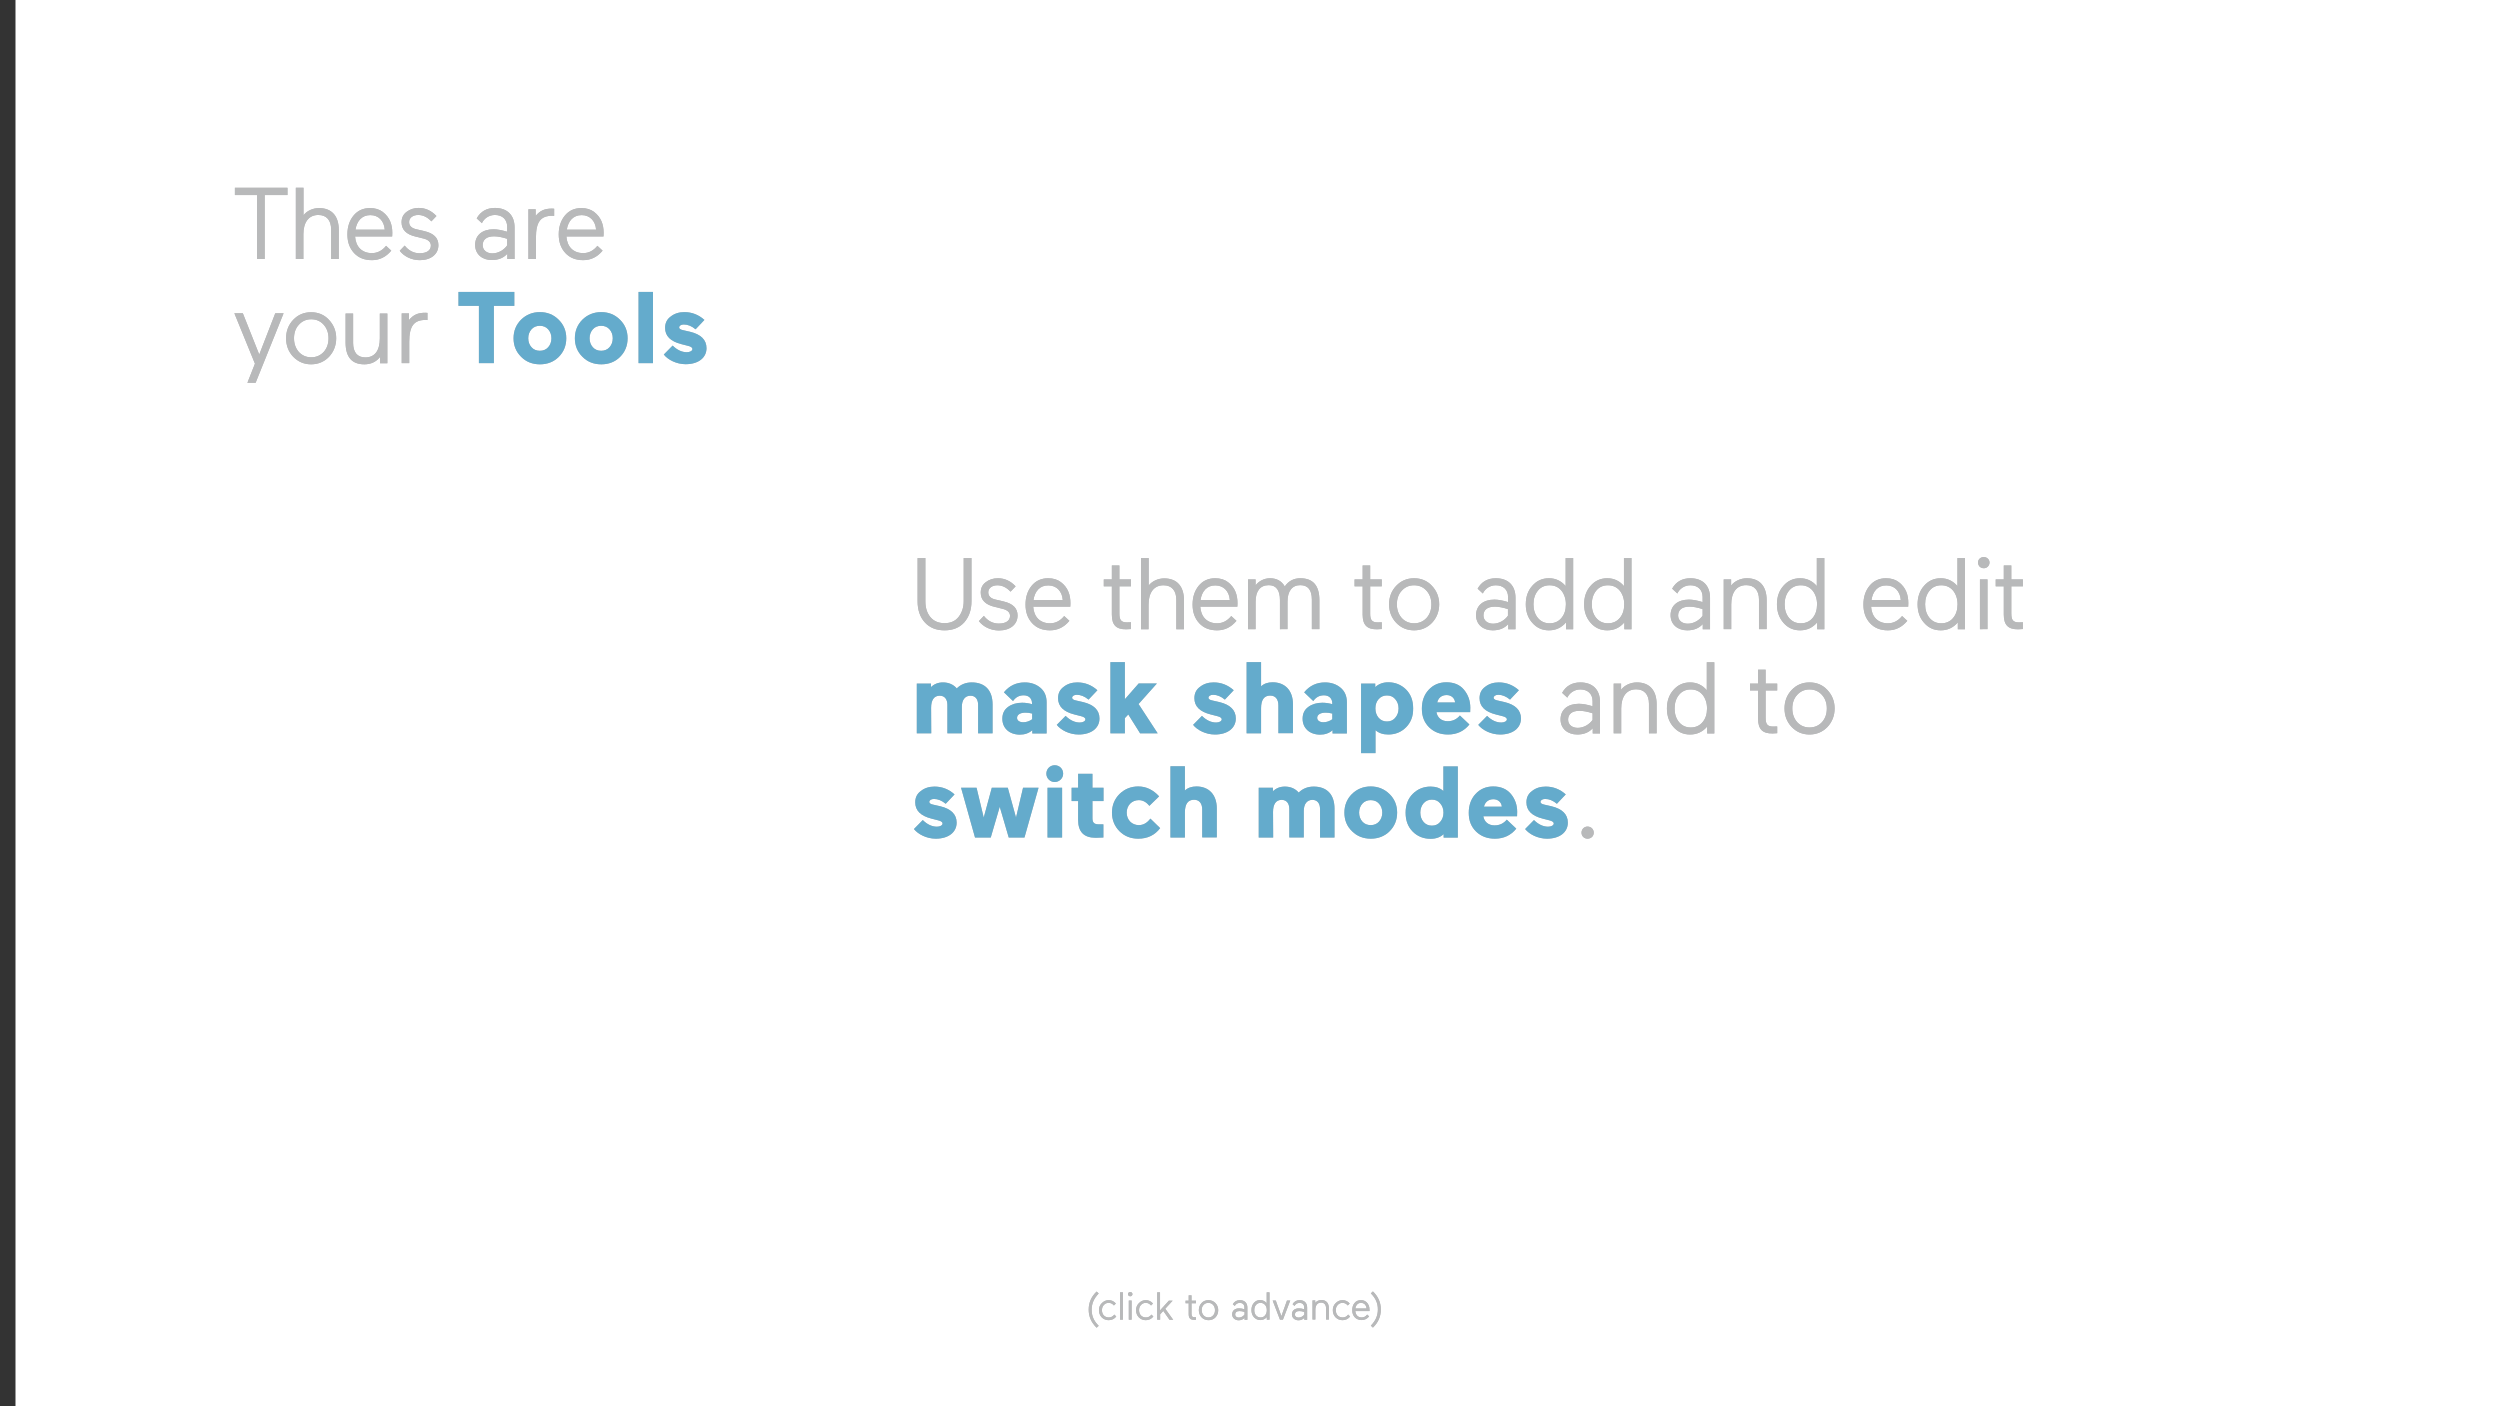 <?xml version="1.0" encoding="utf-8"?>
<!-- Generator: Adobe Illustrator 19.1.0, SVG Export Plug-In . SVG Version: 6.00 Build 0)  -->
<svg version="1.1" baseProfile="tiny" id="Layer_1" xmlns="http://www.w3.org/2000/svg" xmlns:xlink="http://www.w3.org/1999/xlink"
	 x="0px" y="0px" width="1920px" height="1080px" viewBox="0 0 1920 1080" xml:space="preserve">
<rect x="0" y="0" width="1920" height="1080" fill="#333333" stroke="none"/>
<g id="Layer_4">
	<rect x="11.9" fill="#FFFFFF" width="1920" height="1080"/>
</g>
<g id="Layer_6">
	<g>
		<g>
			<path fill="#B8B9BA" d="M180.4,144.2h40.4v5.6h-17.5v49.1h-5.9v-49.1h-17V144.2z"/>
			<path fill="#B8B9BA" d="M233.1,144.2v21.1c2.6-3.4,7.2-5.5,11.9-5.5c9.8,0,15.2,6.1,15.2,16.9v22.2h-5.9v-22.7
				c0-7.1-3.6-11.1-9.8-11.1c-7.5,0-11.5,5.7-11.5,14.8v19h-5.8v-54.7H233.1z"/>
			<path fill="#B8B9BA" d="M301.2,181.6h-28.5c0.5,8,5.4,12.8,12.9,12.8c4.3,0,7.9-1.9,10.9-5.6l4,3.7c-4.1,4.9-9,7.3-14.9,7.3
				c-5.7,0-10.3-1.8-13.7-5.5c-3.4-3.7-5.1-8.4-5.1-14.3c0-5.8,1.6-10.6,4.7-14.4c3.2-3.9,7.4-5.8,12.7-5.8c3.9,0,7.2,1,9.8,3
				c5.4,4.1,7.3,9.8,7.3,16.1L301.2,181.6z M273,176.4h22.5c-0.5-6.8-4.8-11.2-11.1-11.2C277.9,165.2,274,169.8,273,176.4z"/>
			<path fill="#B8B9BA" d="M319.2,181.7c-7.3-1.7-10.8-5.4-10.8-11c0-3.4,1.3-6.1,3.9-8c2.6-2,5.7-3,9.3-3c5.1,0,9.6,2,13.6,6.2
				l-3.9,4.1c-3.1-3.3-6.5-4.9-10.1-4.9c-4.1,0-7,2.2-7,5.4c0,2.9,1.9,4.8,5.7,5.6l6,1.4c7.3,1.7,10.8,5.3,10.8,10.8
				c0,6.8-5.6,11.5-14.3,11.5c-6.6,0-12.3-3.1-15.4-7.2l3.8-4c3.1,3.9,6.9,5.9,11.5,5.9c5.4,0,8.6-2.2,8.6-5.9c0-2.7-2-4.6-6-5.5
				L319.2,181.7z"/>
			<path fill="#B8B9BA" d="M364.9,188.1c0-7.6,5.7-12,14.1-12c2.8,0,6.3,0.6,10.5,1.9v-3.9c0-5.7-3.8-9-9.4-9c-4.7,0-8.4,2.8-10,6.3
				l-4-3.7c3-5.3,7.7-8,14-8c9.3,0,15.1,5.4,15.1,15v24.2h-5.6v-4c-2.9,3.2-6.8,4.8-11.9,4.8C370.6,199.8,364.9,195.4,364.9,188.1z
				 M378.1,194.6c4.7,0,9-2.7,11.4-6.1v-5.1c-3.7-1.2-7.1-1.9-10.1-1.9c-5.9,0-8.7,2.7-8.7,6.8C370.7,192.1,373.8,194.6,378.1,194.6
				z"/>
			<path fill="#B8B9BA" d="M425.6,165.8c-0.4-0.1-0.9-0.1-1.3-0.1c-9,0-12.7,4.5-12.7,16.9v16.3h-5.8v-38.2h5.6v5.1
				c3.4-4.1,6.9-5.6,12.5-5.6c0.5,0,1.2,0,1.7,0.1L425.6,165.8L425.6,165.8z"/>
			<path fill="#B8B9BA" d="M463.5,181.6H435c0.5,8,5.4,12.8,12.9,12.8c4.3,0,7.9-1.9,10.9-5.6l4,3.7c-4.1,4.9-9,7.3-14.9,7.3
				c-5.7,0-10.3-1.8-13.7-5.5c-3.4-3.7-5.1-8.4-5.1-14.3c0-5.8,1.6-10.6,4.7-14.4c3.2-3.9,7.4-5.8,12.7-5.8c3.9,0,7.2,1,9.8,3
				c5.4,4.1,7.3,9.8,7.3,16.1L463.5,181.6z M435.3,176.4h22.5c-0.5-6.8-4.8-11.2-11.1-11.2C440.2,165.2,436.3,169.8,435.3,176.4z"/>
			<path fill="#B8B9BA" d="M196.3,294H190l5.8-14.7L180,240.6h6.5l12.6,31.7l12.3-31.7h6.4L196.3,294z"/>
			<path fill="#B8B9BA" d="M225.2,274c-3.7-3.9-5.5-8.7-5.5-14.2s1.8-10.3,5.5-14.2s8.3-5.8,13.7-5.8c5.5,0,10.1,1.9,13.7,5.8
				c3.7,3.9,5.6,8.7,5.6,14.2s-1.9,10.3-5.5,14.2c-3.7,3.8-8.3,5.8-13.8,5.8C233.5,279.8,228.9,277.8,225.2,274z M248.6,270.3
				c2.5-2.8,3.7-6.3,3.7-10.5c0-4.1-1.2-7.6-3.7-10.4c-2.5-2.8-5.7-4.2-9.6-4.2c-3.8,0-7,1.4-9.5,4.2c-2.5,2.7-3.7,6.2-3.7,10.4
				c0,4.1,1.2,7.6,3.7,10.5c2.5,2.7,5.7,4.1,9.5,4.1C242.9,274.4,246.1,273,248.6,270.3z"/>
			<path fill="#B8B9BA" d="M291.9,278.9v-4.8c-3,3.8-7,5.7-12.1,5.7c-9.6,0-14.4-5.6-14.4-16.8v-22.2h5.8v22.5
				c0,7.3,3.2,11.2,9.4,11.2c7.4,0,11.1-5.4,11.1-14.7v-19h5.8V279h-5.6V278.9z"/>
			<path fill="#B8B9BA" d="M328.3,245.8c-0.4-0.1-0.9-0.1-1.3-0.1c-9,0-12.7,4.5-12.7,16.9v16.3h-5.8v-38.2h5.6v5.1
				c3.4-4.1,6.9-5.6,12.5-5.6c0.5,0,1.2,0,1.7,0.1L328.3,245.8L328.3,245.8z"/>
			<path fill="#B8B9BA" d="M352.1,224.2H395v10.7h-15.7v44h-11.5v-44h-15.7L352.1,224.2L352.1,224.2z"/>
			<path fill="#B8B9BA" d="M394.4,259.8c0-5.7,2-10.5,5.8-14.3c3.9-3.8,8.7-5.8,14.4-5.8c5.7,0,10.5,1.9,14.4,5.8
				c3.9,3.8,5.9,8.6,5.9,14.3c0,5.7-2,10.5-5.8,14.3s-8.7,5.7-14.4,5.7c-5.8,0-10.6-1.9-14.4-5.7
				C396.4,270.3,394.4,265.5,394.4,259.8z M405.7,259.8c0,2.8,0.9,5.1,2.5,6.9s3.8,2.7,6.4,2.7s4.8-0.9,6.4-2.7s2.5-4.1,2.5-6.9
				s-0.9-5.1-2.5-6.9c-1.6-1.8-3.8-2.7-6.4-2.7s-4.8,0.9-6.4,2.7S405.7,257,405.7,259.8z"/>
			<path fill="#B8B9BA" d="M441.5,259.8c0-5.7,2-10.5,5.8-14.3c3.9-3.8,8.7-5.8,14.4-5.8c5.7,0,10.5,1.9,14.4,5.8
				c3.9,3.8,5.9,8.6,5.9,14.3c0,5.7-2,10.5-5.8,14.3s-8.7,5.7-14.4,5.7c-5.8,0-10.6-1.9-14.4-5.7
				C443.5,270.3,441.5,265.5,441.5,259.8z M452.8,259.8c0,2.8,0.9,5.1,2.5,6.9s3.8,2.7,6.4,2.7s4.8-0.9,6.4-2.7s2.5-4.1,2.5-6.9
				s-0.9-5.1-2.5-6.9c-1.6-1.8-3.8-2.7-6.4-2.7s-4.8,0.9-6.4,2.7C453.7,254.7,452.8,257,452.8,259.8z"/>
			<path fill="#B8B9BA" d="M490.4,278.9v-54.7h11.1v54.7H490.4z"/>
			<path fill="#B8B9BA" d="M523.3,264.3c-8.3-2.1-12.5-6.2-12.5-12.5c0-3.7,1.4-6.6,4.3-8.7c2.9-2.3,6.4-3.4,10.5-3.4
				c5.8,0,10.9,2,15.4,6l-6.8,7.2c-3-2.5-6-3.7-9-3.7c-2.2,0-3.6,1-3.6,2.3c0,0.9,0.9,1.6,2.7,2l5.7,1.3c8.3,2,12.6,6.2,12.6,12.6
				c0,7.3-6.2,12.3-16,12.3c-7.1,0-13.6-3.4-16.8-7.4l6.8-6.9c3.4,3.4,7.1,5.1,10.9,5.1c2.3,0,4.3-1,4.3-2.5c0-1-1.2-1.9-3.4-2.4
				L523.3,264.3z"/>
		</g>
		<g>
			<path fill="#B8B9BA" d="M180.4,144.2h40.4v5.6h-17.5v49.1h-5.9v-49.1h-17V144.2z"/>
			<path fill="#B8B9BA" d="M233.1,144.2v21.1c2.6-3.4,7.2-5.5,11.9-5.5c9.8,0,15.2,6.1,15.2,16.9v22.2h-5.9v-22.7
				c0-7.1-3.6-11.1-9.8-11.1c-7.5,0-11.5,5.7-11.5,14.8v19h-5.8v-54.7H233.1z"/>
			<path fill="#B8B9BA" d="M301.2,181.6h-28.5c0.5,8,5.4,12.8,12.9,12.8c4.3,0,7.9-1.9,10.9-5.6l4,3.7c-4.1,4.9-9,7.3-14.9,7.3
				c-5.7,0-10.3-1.8-13.7-5.5c-3.4-3.7-5.1-8.4-5.1-14.3c0-5.8,1.6-10.6,4.7-14.4c3.2-3.9,7.4-5.8,12.7-5.8c3.9,0,7.2,1,9.8,3
				c5.4,4.1,7.3,9.8,7.3,16.1L301.2,181.6z M273,176.4h22.5c-0.5-6.8-4.8-11.2-11.1-11.2C277.9,165.2,274,169.8,273,176.4z"/>
			<path fill="#B8B9BA" d="M319.2,181.7c-7.3-1.7-10.8-5.4-10.8-11c0-3.4,1.3-6.1,3.9-8c2.6-2,5.7-3,9.3-3c5.1,0,9.6,2,13.6,6.2
				l-3.9,4.1c-3.1-3.3-6.5-4.9-10.1-4.9c-4.1,0-7,2.2-7,5.4c0,2.9,1.9,4.8,5.7,5.6l6,1.4c7.3,1.7,10.8,5.3,10.8,10.8
				c0,6.8-5.6,11.5-14.3,11.5c-6.6,0-12.3-3.1-15.4-7.2l3.8-4c3.1,3.9,6.9,5.9,11.5,5.9c5.4,0,8.6-2.2,8.6-5.9c0-2.7-2-4.6-6-5.5
				L319.2,181.7z"/>
			<path fill="#B8B9BA" d="M364.9,188.1c0-7.6,5.7-12,14.1-12c2.8,0,6.3,0.6,10.5,1.9v-3.9c0-5.7-3.8-9-9.4-9c-4.7,0-8.4,2.8-10,6.3
				l-4-3.7c3-5.3,7.7-8,14-8c9.3,0,15.1,5.4,15.1,15v24.2h-5.6v-4c-2.9,3.2-6.8,4.8-11.9,4.8C370.6,199.8,364.9,195.4,364.9,188.1z
				 M378.1,194.6c4.7,0,9-2.7,11.4-6.1v-5.1c-3.7-1.2-7.1-1.9-10.1-1.9c-5.9,0-8.7,2.7-8.7,6.8C370.7,192.1,373.8,194.6,378.1,194.6
				z"/>
			<path fill="#B8B9BA" d="M425.6,165.8c-0.4-0.1-0.9-0.1-1.3-0.1c-9,0-12.7,4.5-12.7,16.9v16.3h-5.8v-38.2h5.6v5.1
				c3.4-4.1,6.9-5.6,12.5-5.6c0.5,0,1.2,0,1.7,0.1L425.6,165.8L425.6,165.8z"/>
			<path fill="#B8B9BA" d="M463.5,181.6H435c0.5,8,5.4,12.8,12.9,12.8c4.3,0,7.9-1.9,10.9-5.6l4,3.7c-4.1,4.9-9,7.3-14.9,7.3
				c-5.7,0-10.3-1.8-13.7-5.5c-3.4-3.7-5.1-8.4-5.1-14.3c0-5.8,1.6-10.6,4.7-14.4c3.2-3.9,7.4-5.8,12.7-5.8c3.9,0,7.2,1,9.8,3
				c5.4,4.1,7.3,9.8,7.3,16.1L463.5,181.6z M435.3,176.4h22.5c-0.5-6.8-4.8-11.2-11.1-11.2C440.2,165.2,436.3,169.8,435.3,176.4z"/>
			<path fill="#B8B9BA" d="M196.3,294H190l5.8-14.7L180,240.6h6.5l12.6,31.7l12.3-31.7h6.4L196.3,294z"/>
			<path fill="#B8B9BA" d="M225.2,274c-3.7-3.9-5.5-8.7-5.5-14.2s1.8-10.3,5.5-14.2s8.3-5.8,13.7-5.8c5.5,0,10.1,1.9,13.7,5.8
				c3.7,3.9,5.6,8.7,5.6,14.2s-1.9,10.3-5.5,14.2c-3.7,3.8-8.3,5.8-13.8,5.8C233.5,279.8,228.9,277.8,225.2,274z M248.6,270.3
				c2.5-2.8,3.7-6.3,3.7-10.5c0-4.1-1.2-7.6-3.7-10.4c-2.5-2.8-5.7-4.2-9.6-4.2c-3.8,0-7,1.4-9.5,4.2c-2.5,2.7-3.7,6.2-3.7,10.4
				c0,4.1,1.2,7.6,3.7,10.5c2.5,2.7,5.7,4.1,9.5,4.1C242.9,274.4,246.1,273,248.6,270.3z"/>
			<path fill="#B8B9BA" d="M291.9,278.9v-4.8c-3,3.8-7,5.7-12.1,5.7c-9.6,0-14.4-5.6-14.4-16.8v-22.2h5.8v22.5
				c0,7.3,3.2,11.2,9.4,11.2c7.4,0,11.1-5.4,11.1-14.7v-19h5.8V279h-5.6V278.9z"/>
			<path fill="#B8B9BA" d="M328.3,245.8c-0.4-0.1-0.9-0.1-1.3-0.1c-9,0-12.7,4.5-12.7,16.9v16.3h-5.8v-38.2h5.6v5.1
				c3.4-4.1,6.9-5.6,12.5-5.6c0.5,0,1.2,0,1.7,0.1L328.3,245.8L328.3,245.8z"/>
			<path fill="#64ABCC" d="M352.1,224.2H395v10.7h-15.7v44h-11.5v-44h-15.7L352.1,224.2L352.1,224.2z"/>
			<path fill="#64ABCC" d="M394.4,259.8c0-5.7,2-10.5,5.8-14.3c3.9-3.8,8.7-5.8,14.4-5.8c5.7,0,10.5,1.9,14.4,5.8
				c3.9,3.8,5.9,8.6,5.9,14.3c0,5.7-2,10.5-5.8,14.3s-8.7,5.7-14.4,5.7c-5.8,0-10.6-1.9-14.4-5.7
				C396.4,270.3,394.4,265.5,394.4,259.8z M405.7,259.8c0,2.8,0.9,5.1,2.5,6.9s3.8,2.7,6.4,2.7s4.8-0.9,6.4-2.7s2.5-4.1,2.5-6.9
				s-0.9-5.1-2.5-6.9c-1.6-1.8-3.8-2.7-6.4-2.7s-4.8,0.9-6.4,2.7S405.7,257,405.7,259.8z"/>
			<path fill="#64ABCC" d="M441.5,259.8c0-5.7,2-10.5,5.8-14.3c3.9-3.8,8.7-5.8,14.4-5.8c5.7,0,10.5,1.9,14.4,5.8
				c3.9,3.8,5.9,8.6,5.9,14.3c0,5.7-2,10.5-5.8,14.3s-8.7,5.7-14.4,5.7c-5.8,0-10.6-1.9-14.4-5.7
				C443.5,270.3,441.5,265.5,441.5,259.8z M452.8,259.8c0,2.8,0.9,5.1,2.5,6.9s3.8,2.7,6.4,2.7s4.8-0.9,6.4-2.7s2.5-4.1,2.5-6.9
				s-0.9-5.1-2.5-6.9c-1.6-1.8-3.8-2.7-6.4-2.7s-4.8,0.9-6.4,2.7C453.7,254.7,452.8,257,452.8,259.8z"/>
			<path fill="#64ABCC" d="M490.4,278.9v-54.7h11.1v54.7H490.4z"/>
			<path fill="#64ABCC" d="M523.3,264.3c-8.3-2.1-12.5-6.2-12.5-12.5c0-3.7,1.4-6.6,4.3-8.7c2.9-2.3,6.4-3.4,10.5-3.4
				c5.8,0,10.9,2,15.4,6l-6.8,7.2c-3-2.5-6-3.7-9-3.7c-2.2,0-3.6,1-3.6,2.3c0,0.9,0.9,1.6,2.7,2l5.7,1.3c8.3,2,12.6,6.2,12.6,12.6
				c0,7.3-6.2,12.3-16,12.3c-7.1,0-13.6-3.4-16.8-7.4l6.8-6.9c3.4,3.4,7.1,5.1,10.9,5.1c2.3,0,4.3-1,4.3-2.5c0-1-1.2-1.9-3.4-2.4
				L523.3,264.3z"/>
		</g>
	</g>
	<g>
		<g>
			<path fill="#B8B9BA" d="M740.1,428.6h6v33.2c0,6.6-1.9,11.9-5.5,16.1c-3.7,4.1-8.7,6.2-15.2,6.2s-11.5-2.1-15.2-6.2
				s-5.5-9.5-5.5-16.1v-33.2h6v33.3c0,4.8,1.2,8.8,3.8,12c2.6,3.1,6.2,4.7,10.9,4.7s8.3-1.6,10.8-4.8s3.9-7.2,3.9-12V428.6z"/>
			<path fill="#B8B9BA" d="M764,466.1c-7.3-1.7-10.8-5.4-10.8-11c0-3.4,1.3-6.1,3.9-8c2.6-2,5.7-3,9.3-3c5.1,0,9.6,2,13.6,6.2
				l-3.9,4.1c-3.1-3.3-6.5-4.9-10.1-4.9c-4.1,0-7,2.2-7,5.4c0,2.9,1.9,4.8,5.7,5.6l6,1.4c7.3,1.7,10.8,5.3,10.8,10.8
				c0,6.8-5.6,11.5-14.3,11.5c-6.6,0-12.3-3.1-15.4-7.2l3.8-4c3.1,3.9,6.9,5.9,11.5,5.9c5.4,0,8.6-2.2,8.6-5.9c0-2.7-2-4.6-6-5.5
				L764,466.1z"/>
			<path fill="#B8B9BA" d="M822,465.9h-28.5c0.5,8,5.4,12.8,12.9,12.8c4.3,0,7.9-1.9,10.9-5.6l4,3.7c-4.1,4.9-9,7.3-14.9,7.3
				c-5.7,0-10.3-1.8-13.7-5.5s-5.1-8.4-5.1-14.3c0-5.8,1.6-10.6,4.7-14.4c3.2-3.9,7.4-5.8,12.7-5.8c3.9,0,7.2,1,9.8,3
				c5.4,4.1,7.3,9.8,7.3,16.1L822,465.9z M793.7,460.8h22.5c-0.5-6.8-4.8-11.2-11.1-11.2C798.6,449.5,794.7,454.1,793.7,460.8z"/>
			<path fill="#B8B9BA" d="M853.9,472v-21.7h-6.2V445h6.2v-10.7h5.8V445h8.9v5.3h-8.9v20.8c0,5,1.2,6.9,5.9,6.9l3-0.1v5.2
				c-1,0.1-2.3,0.2-3.6,0.2C857.4,483.4,853.9,480.2,853.9,472z"/>
			<path fill="#B8B9BA" d="M882.2,428.6v21.1c2.6-3.4,7.2-5.5,11.9-5.5c9.8,0,15.2,6.1,15.2,16.9v22.2h-5.9v-22.7
				c0-7.1-3.6-11.1-9.8-11.1c-7.5,0-11.5,5.7-11.5,14.8v19h-5.8v-54.7L882.2,428.6L882.2,428.6z"/>
			<path fill="#B8B9BA" d="M950.3,465.9h-28.5c0.5,8,5.4,12.8,12.9,12.8c4.3,0,7.9-1.9,10.9-5.6l4,3.7c-4.1,4.9-9,7.3-14.9,7.3
				c-5.7,0-10.3-1.8-13.7-5.5s-5.1-8.4-5.1-14.3c0-5.8,1.6-10.6,4.7-14.4c3.2-3.9,7.4-5.8,12.7-5.8c3.9,0,7.2,1,9.8,3
				c5.4,4.1,7.3,9.8,7.3,16.1L950.3,465.9z M922,460.8h22.5c-0.5-6.8-4.8-11.2-11.1-11.2C926.9,449.5,923,454.1,922,460.8z"/>
			<path fill="#B8B9BA" d="M964.3,445v4.6c2.2-3.1,6.4-5.5,11-5.5c5.2,0,9,2.1,11.4,6.3c2.9-4.2,6.9-6.3,11.9-6.3
				c9.8,0,14.7,5.6,14.7,16.9v22.2h-5.8v-22.7c0-7.4-3-11.1-8.9-11.1c-6.3,0-9.8,4.6-9.8,12.7v21.1H983v-22.3
				c0-7.6-2.9-11.5-8.6-11.5c-6.6,0-10.1,4.6-10.1,12.7v21.1h-5.8V445H964.3z"/>
			<path fill="#B8B9BA" d="M1046.5,472v-21.7h-6.2V445h6.2v-10.7h5.8V445h8.9v5.3h-8.9v20.8c0,5,1.2,6.9,5.9,6.9l3-0.1v5.2
				c-1,0.1-2.3,0.2-3.6,0.2C1050.1,483.4,1046.5,480.2,1046.5,472z"/>
			<path fill="#B8B9BA" d="M1072.3,478.3c-3.7-3.9-5.5-8.7-5.5-14.2s1.8-10.3,5.5-14.2s8.3-5.8,13.7-5.8c5.5,0,10.1,1.9,13.7,5.8
				c3.7,3.9,5.6,8.7,5.6,14.2s-1.9,10.3-5.5,14.2c-3.7,3.8-8.3,5.8-13.8,5.8C1080.5,484.1,1075.9,482.1,1072.3,478.3z M1095.6,474.6
				c2.5-2.8,3.7-6.3,3.7-10.5c0-4.1-1.2-7.6-3.7-10.4s-5.7-4.2-9.6-4.2c-3.8,0-7,1.4-9.5,4.2c-2.5,2.7-3.7,6.2-3.7,10.4
				c0,4.1,1.2,7.6,3.7,10.5c2.5,2.7,5.7,4.1,9.5,4.1C1089.9,478.7,1093.1,477.3,1095.6,474.6z"/>
			<path fill="#B8B9BA" d="M1133.6,472.5c0-7.6,5.7-12,14.1-12c2.8,0,6.3,0.6,10.5,1.9v-3.9c0-5.7-3.8-9-9.4-9
				c-4.7,0-8.4,2.8-10,6.3l-4-3.7c3-5.3,7.7-8,14-8c9.3,0,15.1,5.4,15.1,15v24.2h-5.6v-4c-2.9,3.2-6.8,4.8-11.9,4.8
				C1139.2,484.1,1133.6,479.7,1133.6,472.5z M1146.7,479c4.7,0,9-2.7,11.4-6.1v-5.1c-3.7-1.2-7.1-1.9-10.1-1.9
				c-5.9,0-8.7,2.7-8.7,6.8C1139.3,476.5,1142.4,479,1146.7,479z"/>
			<path fill="#B8B9BA" d="M1202.4,450.1v-21.5h5.8v54.7h-5.5V478c-3.5,4.1-7.9,6.1-13.1,6.1s-9.4-1.9-12.8-5.8
				c-3.4-3.8-5-8.6-5-14.2s1.6-10.4,5-14.2c3.4-3.9,7.6-5.8,12.8-5.8C1194.7,444.1,1199,446.1,1202.4,450.1z M1177.7,464.1
				c0,4.2,1.1,7.7,3.4,10.5c2.3,2.7,5.2,4.1,9,4.1s6.9-1.4,9.1-4.1c2.3-2.7,3.4-6.2,3.4-10.5c0-4.2-1.2-7.7-3.4-10.5
				c-2.3-2.7-5.3-4.1-9.1-4.1s-6.8,1.4-9,4.1C1178.8,456.4,1177.7,459.9,1177.7,464.1z"/>
			<path fill="#B8B9BA" d="M1247.2,450.1v-21.5h5.8v54.7h-5.5V478c-3.5,4.1-7.9,6.1-13.1,6.1s-9.4-1.9-12.8-5.8s-5-8.6-5-14.2
				s1.6-10.4,5-14.2c3.4-3.9,7.6-5.8,12.8-5.8C1239.5,444.1,1243.8,446.1,1247.2,450.1z M1222.5,464.1c0,4.2,1.1,7.7,3.4,10.5
				c2.3,2.7,5.2,4.1,9,4.1s6.9-1.4,9.1-4.1c2.3-2.7,3.4-6.2,3.4-10.5c0-4.2-1.2-7.7-3.4-10.5c-2.3-2.7-5.3-4.1-9.1-4.1
				s-6.8,1.4-9,4.1C1223.6,456.4,1222.5,459.9,1222.5,464.1z"/>
			<path fill="#B8B9BA" d="M1283,472.5c0-7.6,5.7-12,14.1-12c2.8,0,6.3,0.6,10.5,1.9v-3.9c0-5.7-3.8-9-9.4-9c-4.7,0-8.4,2.8-10,6.3
				l-4-3.7c3-5.3,7.7-8,14-8c9.3,0,15.1,5.4,15.1,15v24.2h-5.6v-4c-2.9,3.2-6.8,4.8-11.9,4.8C1288.6,484.1,1283,479.7,1283,472.5z
				 M1296.2,479c4.7,0,9-2.7,11.4-6.1v-5.1c-3.7-1.2-7.1-1.9-10.1-1.9c-5.9,0-8.7,2.7-8.7,6.8C1288.8,476.5,1291.8,479,1296.2,479z"
				/>
			<path fill="#B8B9BA" d="M1329.5,445v4.7c2.6-3.4,7.3-5.6,12.1-5.6c9.8,0,15.2,6.1,15.2,16.9v22.2h-5.9v-22.7
				c0-7.1-3.6-11.1-9.8-11.1c-7.5,0-11.5,5.7-11.5,14.8v19h-5.8V445H1329.5z"/>
			<path fill="#B8B9BA" d="M1395.3,450.1v-21.5h5.8v54.7h-5.5V478c-3.5,4.1-7.9,6.1-13.1,6.1s-9.4-1.9-12.8-5.8s-5-8.6-5-14.2
				s1.6-10.4,5-14.2c3.4-3.9,7.6-5.8,12.8-5.8C1387.6,444.1,1391.9,446.1,1395.3,450.1z M1370.6,464.1c0,4.2,1.1,7.7,3.4,10.5
				c2.3,2.7,5.2,4.1,9,4.1s6.9-1.4,9.1-4.1c2.3-2.7,3.4-6.2,3.4-10.5c0-4.2-1.2-7.7-3.4-10.5c-2.3-2.7-5.3-4.1-9.1-4.1
				s-6.8,1.4-9,4.1C1371.7,456.4,1370.6,459.9,1370.6,464.1z"/>
			<path fill="#B8B9BA" d="M1465.5,465.9H1437c0.5,8,5.4,12.8,12.9,12.8c4.3,0,7.9-1.9,10.9-5.6l4,3.7c-4.1,4.9-9,7.3-14.9,7.3
				c-5.7,0-10.3-1.8-13.7-5.5c-3.4-3.7-5.1-8.4-5.1-14.3c0-5.8,1.6-10.6,4.7-14.4c3.2-3.9,7.4-5.8,12.7-5.8c3.9,0,7.2,1,9.8,3
				c5.4,4.1,7.3,9.8,7.3,16.1L1465.5,465.9z M1437.3,460.8h22.5c-0.5-6.8-4.8-11.2-11.1-11.2
				C1442.2,449.5,1438.3,454.1,1437.3,460.8z"/>
			<path fill="#B8B9BA" d="M1503.3,450.1v-21.5h5.8v54.7h-5.5V478c-3.5,4.1-7.9,6.1-13.1,6.1s-9.4-1.9-12.8-5.8
				c-3.4-3.8-5-8.6-5-14.2s1.6-10.4,5-14.2c3.4-3.9,7.6-5.8,12.8-5.8C1495.6,444.1,1499.8,446.1,1503.3,450.1z M1478.5,464.1
				c0,4.2,1.1,7.7,3.4,10.5c2.3,2.7,5.2,4.1,9,4.1s6.9-1.4,9.1-4.1c2.3-2.7,3.4-6.2,3.4-10.5c0-4.2-1.2-7.7-3.4-10.5
				c-2.3-2.7-5.3-4.1-9.1-4.1s-6.8,1.4-9,4.1C1479.6,456.4,1478.5,459.9,1478.5,464.1z"/>
			<path fill="#B8B9BA" d="M1520.4,429c1.8-1.6,4.5-1.6,6.2,0c1.8,1.6,1.8,4.4,0,6.2c-1.6,1.6-4.4,1.6-6.2,0
				C1518.7,433.3,1518.7,430.6,1520.4,429z M1520.6,483.2V445h5.8v38.2H1520.6z"/>
			<path fill="#B8B9BA" d="M1538.9,472v-21.7h-6.2V445h6.2v-10.7h5.8V445h8.9v5.3h-8.9v20.8c0,5,1.2,6.9,5.9,6.9l3-0.1v5.2
				c-1,0.1-2.3,0.2-3.6,0.2C1542.5,483.4,1538.9,480.2,1538.9,472z"/>
			<path fill="#B8B9BA" d="M715.2,563.2h-11.1V525H715v2.7c2.5-2.4,5.5-3.6,9.2-3.6c4.4,0,8,1.6,10.6,4.6c3-3,6.9-4.6,11.5-4.6
				c10.2,0,16,6.1,16,16.9v22.2h-11.1v-21.8c0-4.3-2-7.1-5.9-7.1c-4.1,0-6.6,3.2-6.6,8.5v20.4h-11.1v-21.8c0-4.3-2-7.1-5.9-7.1
				c-4.4,0-6.6,3.4-6.6,9.3L715.2,563.2L715.2,563.2z"/>
			<path fill="#B8B9BA" d="M769.8,552c0-4,1.5-7,4.4-9.1s6.5-3.2,10.8-3.2c2.6,0,5.1,0.4,7.6,1.1v-0.6c0-3.7-2.4-6.2-6.4-6.2
				c-3.5,0-6.2,1.5-8.2,4.4l-7-6.7c4.2-5.1,9.5-7.6,16-7.6c4.8,0,8.8,1.4,12,4.1s4.8,6.4,4.8,11.2v23.9h-11v-2.5
				c-2.6,2.3-5.8,3.4-9.7,3.4C775,564.1,769.8,559.1,769.8,552z M785.8,554.7c2.5,0,4.8-0.8,6.9-2.3V548c-1.9-0.5-3.7-0.7-5.1-0.7
				c-4.1,0-6.5,1.6-6.5,4C781,553.3,783,554.7,785.8,554.7z"/>
			<path fill="#B8B9BA" d="M825.1,548.7c-8.3-2.1-12.5-6.2-12.5-12.5c0-3.7,1.4-6.6,4.3-8.7c2.9-2.3,6.4-3.4,10.5-3.4
				c5.8,0,10.9,2,15.4,6l-6.8,7.2c-3-2.5-6-3.7-9-3.7c-2.2,0-3.6,1-3.6,2.3c0,0.9,0.9,1.6,2.7,2l5.7,1.3c8.3,2,12.6,6.2,12.6,12.6
				c0,7.3-6.2,12.3-16,12.3c-7.1,0-13.6-3.4-16.8-7.4l6.8-6.9c3.4,3.4,7.1,5.1,10.9,5.1c2.3,0,4.3-1,4.3-2.5c0-1-1.2-1.9-3.4-2.4
				L825.1,548.7z"/>
			<path fill="#B8B9BA" d="M852.8,563.2v-54.7h11.1V537l10.6-12.1h14l-14.1,15.8l14.7,22.5h-13.5l-9.1-14.5l-2.6,2.8v11.7H852.8z"/>
			<path fill="#B8B9BA" d="M929.8,548.7c-8.3-2.1-12.5-6.2-12.5-12.5c0-3.7,1.4-6.6,4.3-8.7c2.9-2.3,6.4-3.4,10.5-3.4
				c5.8,0,10.9,2,15.4,6l-6.8,7.2c-3-2.5-6-3.7-9-3.7c-2.2,0-3.6,1-3.6,2.3c0,0.9,0.9,1.6,2.7,2l5.7,1.3c8.3,2,12.6,6.2,12.6,12.6
				c0,7.3-6.2,12.3-16,12.3c-7.1,0-13.6-3.4-16.8-7.4l6.8-6.9c3.4,3.4,7.1,5.1,10.9,5.1c2.3,0,4.3-1,4.3-2.5c0-1-1.2-1.9-3.4-2.4
				L929.8,548.7z"/>
			<path fill="#B8B9BA" d="M968.5,563.2h-11.1v-54.7h11.1v18.6c2.3-2.1,5.2-3.1,8.9-3.1c9.4,0,15.6,6.2,15.6,16.9v22.2h-11.2v-21.4
				c0-4.4-2-7.5-6.3-7.5c-4.7,0-7,3.3-7,9.8V563.2z"/>
			<path fill="#B8B9BA" d="M1000.4,552c0-4,1.5-7,4.4-9.1s6.5-3.2,10.8-3.2c2.6,0,5.1,0.4,7.6,1.1v-0.6c0-3.7-2.4-6.2-6.4-6.2
				c-3.5,0-6.2,1.5-8.2,4.4l-7-6.7c4.2-5.1,9.5-7.6,16-7.6c4.8,0,8.8,1.4,12,4.1s4.8,6.4,4.8,11.2v23.9h-11v-2.5
				c-2.6,2.3-5.8,3.4-9.7,3.4C1005.6,564.1,1000.4,559.1,1000.4,552z M1016.3,554.7c2.5,0,4.8-0.8,6.9-2.3V548
				c-2-0.5-3.7-0.7-5.1-0.7c-4.1,0-6.5,1.6-6.5,4C1011.6,553.3,1013.5,554.7,1016.3,554.7z"/>
			<path fill="#B8B9BA" d="M1079.8,558.6c-3.7,3.7-8.2,5.5-13.6,5.5c-4.1,0-7.3-1.1-9.8-3.3v17.6h-11.1V525h10.9v2.7
				c2.6-2.4,5.9-3.7,10-3.7c5.4,0,9.9,1.9,13.6,5.5c3.7,3.7,5.5,8.5,5.5,14.5C1085.4,550.1,1083.5,554.9,1079.8,558.6z
				 M1056.3,544.1c0,2.9,0.9,5.3,2.5,7.2c1.7,1.9,3.8,2.8,6.4,2.8s4.7-0.9,6.3-2.8c1.7-1.9,2.6-4.3,2.6-7.2s-0.9-5.3-2.6-7.2
				c-1.6-1.9-3.7-2.8-6.3-2.8s-4.7,0.9-6.4,2.8C1057.1,538.8,1056.3,541.2,1056.3,544.1z"/>
			<path fill="#B8B9BA" d="M1129.1,546.9h-25.9c0.6,4.1,3.8,7,8.6,7c3.9,0,7-1.5,9.4-4.4l7.3,6.9c-4.1,5.1-9.6,7.7-16.4,7.7
				c-5.9,0-10.6-1.8-14.4-5.4c-3.8-3.7-5.7-8.4-5.7-14.4c0-5.9,1.7-10.7,5.2-14.5s8-5.8,13.6-5.8c5.9,0,10.4,1.9,13.6,5.8
				c3.2,3.9,4.8,8.5,4.8,13.7L1129.1,546.9z M1103.8,539.5h13.7c-0.2-3.2-2.8-5.7-6.5-5.7C1107,533.8,1104.5,536.2,1103.8,539.5z"/>
			<path fill="#B8B9BA" d="M1148.8,548.7c-8.3-2.1-12.5-6.2-12.5-12.5c0-3.7,1.4-6.6,4.3-8.7c2.9-2.3,6.4-3.4,10.5-3.4
				c5.8,0,10.9,2,15.4,6l-6.8,7.2c-3-2.5-6-3.7-9-3.7c-2.2,0-3.6,1-3.6,2.3c0,0.9,0.9,1.6,2.7,2l5.7,1.3c8.3,2,12.6,6.2,12.6,12.6
				c0,7.3-6.2,12.3-16,12.3c-7.1,0-13.6-3.4-16.8-7.4l6.8-6.9c3.4,3.4,7.1,5.1,10.9,5.1c2.3,0,4.3-1,4.3-2.5c0-1-1.2-1.9-3.4-2.4
				L1148.8,548.7z"/>
			<path fill="#B8B9BA" d="M1198.5,552.5c0-7.6,5.7-12,14.1-12c2.8,0,6.3,0.6,10.5,1.9v-3.9c0-5.7-3.8-9-9.4-9
				c-4.7,0-8.4,2.8-10,6.3l-4-3.7c3-5.3,7.7-8,14-8c9.3,0,15.1,5.4,15.1,15v24.2h-5.6v-4c-2.9,3.2-6.8,4.8-11.9,4.8
				C1204.1,564.1,1198.5,559.7,1198.5,552.5z M1211.7,559c4.7,0,9-2.7,11.4-6.1v-5.1c-3.7-1.2-7.1-1.9-10.1-1.9
				c-5.9,0-8.7,2.7-8.7,6.8C1204.3,556.5,1207.3,559,1211.7,559z"/>
			<path fill="#B8B9BA" d="M1245,525v4.7c2.6-3.4,7.3-5.6,12.1-5.6c9.8,0,15.2,6.1,15.2,16.9v22.2h-5.9v-22.7
				c0-7.1-3.6-11.1-9.8-11.1c-7.5,0-11.5,5.7-11.5,14.8v19h-5.8V525H1245z"/>
			<path fill="#B8B9BA" d="M1310.8,530.1v-21.5h5.8v54.7h-5.5V558c-3.5,4.1-7.9,6.1-13.1,6.1s-9.4-1.9-12.8-5.8
				c-3.4-3.8-5-8.6-5-14.2s1.6-10.4,5-14.2c3.4-3.9,7.6-5.8,12.8-5.8C1303.1,524.1,1307.4,526.1,1310.8,530.1z M1286.1,544.1
				c0,4.2,1.1,7.7,3.4,10.5c2.3,2.7,5.2,4.1,9,4.1s6.9-1.4,9.1-4.1c2.3-2.7,3.4-6.2,3.4-10.5c0-4.2-1.2-7.7-3.4-10.5
				c-2.3-2.7-5.3-4.1-9.1-4.1s-6.8,1.4-9,4.1C1287.2,536.4,1286.1,539.9,1286.1,544.1z"/>
			<path fill="#B8B9BA" d="M1350.2,552v-21.7h-6.2V525h6.2v-10.7h5.8V525h8.9v5.3h-8.9v20.8c0,5,1.2,6.9,5.9,6.9l3-0.1v5.2
				c-1,0.1-2.3,0.2-3.6,0.2C1353.8,563.4,1350.2,560.2,1350.2,552z"/>
			<path fill="#B8B9BA" d="M1376,558.3c-3.7-3.9-5.5-8.7-5.5-14.2s1.8-10.3,5.5-14.2s8.3-5.8,13.7-5.8c5.5,0,10.1,1.9,13.7,5.8
				c3.7,3.9,5.6,8.7,5.6,14.2s-1.9,10.3-5.5,14.2c-3.7,3.8-8.3,5.8-13.8,5.8C1384.2,564.1,1379.6,562.1,1376,558.3z M1399.3,554.6
				c2.5-2.8,3.7-6.3,3.7-10.5c0-4.1-1.2-7.6-3.7-10.4c-2.5-2.8-5.7-4.2-9.6-4.2c-3.8,0-7,1.4-9.5,4.2c-2.5,2.7-3.7,6.2-3.7,10.4
				c0,4.1,1.2,7.6,3.7,10.5c2.5,2.7,5.7,4.1,9.5,4.1C1393.6,558.7,1396.8,557.3,1399.3,554.6z"/>
			<path fill="#B8B9BA" d="M715.4,628.7c-8.3-2.1-12.5-6.2-12.5-12.5c0-3.7,1.4-6.6,4.3-8.7c2.9-2.3,6.4-3.4,10.5-3.4
				c5.8,0,10.9,2,15.4,6l-6.8,7.2c-3-2.5-6-3.7-9-3.7c-2.2,0-3.6,1-3.6,2.3c0,0.9,0.9,1.6,2.7,2l5.7,1.3c8.3,2,12.6,6.2,12.6,12.6
				c0,7.3-6.2,12.3-16,12.3c-7.1,0-13.6-3.4-16.8-7.4l6.8-6.9c3.4,3.4,7.1,5.1,10.9,5.1c2.3,0,4.3-1,4.3-2.5c0-1-1.2-1.9-3.4-2.4
				L715.4,628.7z"/>
			<path fill="#B8B9BA" d="M774,605l6.3,22.9l5.4-22.9h11.9l-10.8,38.2h-12.1l-6.9-23.6l-6.9,23.6h-12.1L738.1,605H750l5.5,22.9
				l6.2-22.9H774z"/>
			<path fill="#B8B9BA" d="M810,587.7c3.7,0,6.5,2.8,6.5,6.5c0,3.5-3,6.4-6.5,6.4s-6.4-2.9-6.4-6.4
				C803.6,590.5,806.5,587.7,810,587.7z M804.5,643.2V605h11.2v38.2H804.5z"/>
			<path fill="#B8B9BA" d="M828,629.7v-14.5h-5V605h5v-10.7h11V605h8.5v10.2H839v13.2c0,3.7,1.6,4.7,5.1,4.7h3.3v10.1
				c-2,0.1-4,0.2-6,0.2C832.5,643.4,828,638.9,828,629.7z"/>
			<path fill="#B8B9BA" d="M891,636c-4.1,5.4-9.7,8.1-16.8,8.1c-5.8,0-10.6-1.9-14.4-5.7s-5.8-8.6-5.8-14.3s2-10.5,5.8-14.3
				c3.9-3.8,8.7-5.8,14.4-5.8c6.1,0,11.4,2.6,16,7.6l-7.5,7.3c-2.4-3-5.1-4.4-8.1-4.4c-5.3,0-9.3,4-9.3,9.6s4,9.6,9.3,9.6
				c3.4,0,6.3-1.6,8.9-5L891,636z"/>
			<path fill="#B8B9BA" d="M910,643.2h-11.1v-54.7H910v18.6c2.3-2.1,5.2-3.1,8.9-3.1c9.4,0,15.6,6.2,15.6,16.9v22.2h-11.2v-21.4
				c0-4.4-2-7.5-6.3-7.5c-4.7,0-7,3.3-7,9.8V643.2z"/>
			<path fill="#B8B9BA" d="M977.8,643.2h-11.1V605h10.9v2.7c2.5-2.4,5.5-3.6,9.2-3.6c4.4,0,8,1.6,10.6,4.6c3-3,6.9-4.6,11.5-4.6
				c10.2,0,16,6.1,16,16.9v22.2h-11.1v-21.8c0-4.3-2-7.1-5.9-7.1c-4.1,0-6.6,3.2-6.6,8.5v20.4h-11.1v-21.8c0-4.3-2-7.1-5.9-7.1
				c-4.4,0-6.6,3.4-6.6,9.3L977.8,643.2L977.8,643.2z"/>
			<path fill="#B8B9BA" d="M1032.5,624.1c0-5.7,2-10.5,5.8-14.3c3.9-3.8,8.7-5.8,14.4-5.8c5.7,0,10.5,2,14.4,5.8s5.9,8.6,5.9,14.3
				s-2,10.5-5.8,14.3s-8.7,5.7-14.4,5.7c-5.8,0-10.6-1.9-14.4-5.7C1034.4,634.6,1032.5,629.8,1032.5,624.1z M1043.8,624.1
				c0,2.8,0.9,5.1,2.5,6.9c1.6,1.8,3.8,2.7,6.4,2.7s4.8-0.9,6.4-2.7s2.5-4.1,2.5-6.9c0-2.8-0.9-5.1-2.5-6.9s-3.8-2.7-6.4-2.7
				s-4.8,0.9-6.4,2.7S1043.8,621.3,1043.8,624.1z"/>
			<path fill="#B8B9BA" d="M1085,609.7c3.7-3.7,8.3-5.6,13.7-5.6c4,0,7.3,1.1,9.8,3.4v-18.9h11.1v54.7h-10.9v-2.7
				c-2.5,2.4-5.9,3.6-10,3.6c-5.4,0-10-1.8-13.7-5.5s-5.5-8.5-5.5-14.5S1081.3,613.4,1085,609.7z M1108.6,624.1
				c0-2.9-0.9-5.3-2.6-7.2c-1.6-1.9-3.7-2.8-6.3-2.8c-2.6,0-4.7,0.9-6.4,2.8c-1.6,1.9-2.5,4.3-2.5,7.2s0.9,5.3,2.5,7.2
				c1.7,1.9,3.8,2.8,6.4,2.8s4.7-0.9,6.3-2.8C1107.7,629.4,1108.6,627,1108.6,624.1z"/>
			<path fill="#B8B9BA" d="M1165.1,626.9h-25.9c0.6,4.1,3.8,7,8.6,7c3.9,0,7-1.5,9.4-4.4l7.3,6.9c-4.1,5.1-9.6,7.7-16.4,7.7
				c-5.9,0-10.6-1.8-14.4-5.4c-3.8-3.7-5.7-8.4-5.7-14.4c0-5.8,1.7-10.7,5.2-14.5s8-5.8,13.6-5.8c5.9,0,10.4,2,13.6,5.8
				c3.2,3.9,4.8,8.5,4.8,13.7L1165.1,626.9z M1139.7,619.5h13.7c-0.2-3.2-2.8-5.7-6.5-5.7C1143,613.8,1140.4,616.2,1139.7,619.5z"/>
			<path fill="#B8B9BA" d="M1184.8,628.7c-8.3-2.1-12.5-6.2-12.5-12.5c0-3.7,1.4-6.6,4.3-8.7c2.9-2.3,6.4-3.4,10.5-3.4
				c5.8,0,10.9,2,15.4,6l-6.8,7.2c-3-2.5-6-3.7-9-3.7c-2.2,0-3.6,1-3.6,2.3c0,0.9,0.9,1.6,2.7,2l5.7,1.3c8.3,2,12.6,6.2,12.6,12.6
				c0,7.3-6.2,12.3-16,12.3c-7.1,0-13.6-3.4-16.8-7.4l6.8-6.9c3.4,3.4,7.1,5.1,10.9,5.1c2.3,0,4.3-1,4.3-2.5c0-1-1.2-1.9-3.4-2.4
				L1184.8,628.7z"/>
			<path fill="#B8B9BA" d="M1224,639.5c0,2.6-2,4.6-4.8,4.6c-2.6,0-4.6-2-4.6-4.6s2-4.7,4.6-4.7C1221.9,634.8,1224,636.8,1224,639.5
				z"/>
		</g>
		<g>
			<path fill="#B8B9BA" d="M740.1,428.6h6v33.2c0,6.6-1.9,11.9-5.5,16.1c-3.7,4.1-8.7,6.2-15.2,6.2s-11.5-2.1-15.2-6.2
				s-5.5-9.5-5.5-16.1v-33.2h6v33.3c0,4.8,1.2,8.8,3.8,12c2.6,3.1,6.2,4.7,10.9,4.7s8.3-1.6,10.8-4.8s3.9-7.2,3.9-12V428.6z"/>
			<path fill="#B8B9BA" d="M764,466.1c-7.3-1.7-10.8-5.4-10.8-11c0-3.4,1.3-6.1,3.9-8c2.6-2,5.7-3,9.3-3c5.1,0,9.6,2,13.6,6.2
				l-3.9,4.1c-3.1-3.3-6.5-4.9-10.1-4.9c-4.1,0-7,2.2-7,5.4c0,2.9,1.9,4.8,5.7,5.6l6,1.4c7.3,1.7,10.8,5.3,10.8,10.8
				c0,6.8-5.6,11.5-14.3,11.5c-6.6,0-12.3-3.1-15.4-7.2l3.8-4c3.1,3.9,6.9,5.9,11.5,5.9c5.4,0,8.6-2.2,8.6-5.9c0-2.7-2-4.6-6-5.5
				L764,466.1z"/>
			<path fill="#B8B9BA" d="M822,465.9h-28.5c0.5,8,5.4,12.8,12.9,12.8c4.3,0,7.9-1.9,10.9-5.6l4,3.7c-4.1,4.9-9,7.3-14.9,7.3
				c-5.7,0-10.3-1.8-13.7-5.5s-5.1-8.4-5.1-14.3c0-5.8,1.6-10.6,4.7-14.4c3.2-3.9,7.4-5.8,12.7-5.8c3.9,0,7.2,1,9.8,3
				c5.4,4.1,7.3,9.8,7.3,16.1L822,465.9z M793.7,460.8h22.5c-0.5-6.8-4.8-11.2-11.1-11.2C798.6,449.5,794.7,454.1,793.7,460.8z"/>
			<path fill="#B8B9BA" d="M853.9,472v-21.7h-6.2V445h6.2v-10.7h5.8V445h8.9v5.3h-8.9v20.8c0,5,1.2,6.9,5.9,6.9l3-0.1v5.2
				c-1,0.1-2.3,0.2-3.6,0.2C857.4,483.4,853.9,480.2,853.9,472z"/>
			<path fill="#B8B9BA" d="M882.2,428.6v21.1c2.6-3.4,7.2-5.5,11.9-5.5c9.8,0,15.2,6.1,15.2,16.9v22.2h-5.9v-22.7
				c0-7.1-3.6-11.1-9.8-11.1c-7.5,0-11.5,5.7-11.5,14.8v19h-5.8v-54.7L882.2,428.6L882.2,428.6z"/>
			<path fill="#B8B9BA" d="M950.3,465.9h-28.5c0.5,8,5.4,12.8,12.9,12.8c4.3,0,7.9-1.9,10.9-5.6l4,3.7c-4.1,4.9-9,7.3-14.9,7.3
				c-5.7,0-10.3-1.8-13.7-5.5s-5.1-8.4-5.1-14.3c0-5.8,1.6-10.6,4.7-14.4c3.2-3.9,7.4-5.8,12.7-5.8c3.9,0,7.2,1,9.8,3
				c5.4,4.1,7.3,9.8,7.3,16.1L950.3,465.9z M922,460.8h22.5c-0.5-6.8-4.8-11.2-11.1-11.2C926.9,449.5,923,454.1,922,460.8z"/>
			<path fill="#B8B9BA" d="M964.3,445v4.6c2.2-3.1,6.4-5.5,11-5.5c5.2,0,9,2.1,11.4,6.3c2.9-4.2,6.9-6.3,11.9-6.3
				c9.8,0,14.7,5.6,14.7,16.9v22.2h-5.8v-22.7c0-7.4-3-11.1-8.9-11.1c-6.3,0-9.8,4.6-9.8,12.7v21.1H983v-22.3
				c0-7.6-2.9-11.5-8.6-11.5c-6.6,0-10.1,4.6-10.1,12.7v21.1h-5.8V445H964.3z"/>
			<path fill="#B8B9BA" d="M1046.5,472v-21.7h-6.2V445h6.2v-10.7h5.8V445h8.9v5.3h-8.9v20.8c0,5,1.2,6.9,5.9,6.9l3-0.1v5.2
				c-1,0.1-2.3,0.2-3.6,0.2C1050.1,483.4,1046.5,480.2,1046.5,472z"/>
			<path fill="#B8B9BA" d="M1072.3,478.3c-3.7-3.9-5.5-8.7-5.5-14.2s1.8-10.3,5.5-14.2s8.3-5.8,13.7-5.8c5.5,0,10.1,1.9,13.7,5.8
				c3.7,3.9,5.6,8.7,5.6,14.2s-1.9,10.3-5.5,14.2c-3.7,3.8-8.3,5.8-13.8,5.8C1080.5,484.1,1075.9,482.1,1072.3,478.3z M1095.6,474.6
				c2.5-2.8,3.7-6.3,3.7-10.5c0-4.1-1.2-7.6-3.7-10.4s-5.7-4.2-9.6-4.2c-3.8,0-7,1.4-9.5,4.2c-2.5,2.7-3.7,6.2-3.7,10.4
				c0,4.1,1.2,7.6,3.7,10.5c2.5,2.7,5.7,4.1,9.5,4.1C1089.9,478.7,1093.1,477.3,1095.6,474.6z"/>
			<path fill="#B8B9BA" d="M1133.6,472.5c0-7.6,5.7-12,14.1-12c2.8,0,6.3,0.6,10.5,1.9v-3.9c0-5.7-3.8-9-9.4-9
				c-4.7,0-8.4,2.8-10,6.3l-4-3.7c3-5.3,7.7-8,14-8c9.3,0,15.1,5.4,15.1,15v24.2h-5.6v-4c-2.9,3.2-6.8,4.8-11.9,4.8
				C1139.2,484.1,1133.6,479.7,1133.6,472.5z M1146.7,479c4.7,0,9-2.7,11.4-6.1v-5.1c-3.7-1.2-7.1-1.9-10.1-1.9
				c-5.9,0-8.7,2.7-8.7,6.8C1139.3,476.5,1142.4,479,1146.7,479z"/>
			<path fill="#B8B9BA" d="M1202.4,450.1v-21.5h5.8v54.7h-5.5V478c-3.5,4.1-7.9,6.1-13.1,6.1s-9.4-1.9-12.8-5.8
				c-3.4-3.8-5-8.6-5-14.2s1.6-10.4,5-14.2c3.4-3.9,7.6-5.8,12.8-5.8C1194.7,444.1,1199,446.1,1202.4,450.1z M1177.7,464.1
				c0,4.2,1.1,7.7,3.4,10.5c2.3,2.7,5.2,4.1,9,4.1s6.9-1.4,9.1-4.1c2.3-2.7,3.4-6.2,3.4-10.5c0-4.2-1.2-7.7-3.4-10.5
				c-2.3-2.7-5.3-4.1-9.1-4.1s-6.8,1.4-9,4.1C1178.8,456.4,1177.7,459.9,1177.7,464.1z"/>
			<path fill="#B8B9BA" d="M1247.2,450.1v-21.5h5.8v54.7h-5.5V478c-3.5,4.1-7.9,6.1-13.1,6.1s-9.4-1.9-12.8-5.8s-5-8.6-5-14.2
				s1.6-10.4,5-14.2c3.4-3.9,7.6-5.8,12.8-5.8C1239.5,444.1,1243.8,446.1,1247.2,450.1z M1222.5,464.1c0,4.2,1.1,7.7,3.4,10.5
				c2.3,2.7,5.2,4.1,9,4.1s6.9-1.4,9.1-4.1c2.3-2.7,3.4-6.2,3.4-10.5c0-4.2-1.2-7.7-3.4-10.5c-2.3-2.7-5.3-4.1-9.1-4.1
				s-6.8,1.4-9,4.1C1223.6,456.4,1222.5,459.9,1222.5,464.1z"/>
			<path fill="#B8B9BA" d="M1283,472.5c0-7.6,5.7-12,14.1-12c2.8,0,6.3,0.6,10.5,1.9v-3.9c0-5.7-3.8-9-9.4-9c-4.7,0-8.4,2.8-10,6.3
				l-4-3.7c3-5.3,7.7-8,14-8c9.3,0,15.1,5.4,15.1,15v24.2h-5.6v-4c-2.9,3.2-6.8,4.8-11.9,4.8C1288.6,484.1,1283,479.7,1283,472.5z
				 M1296.2,479c4.7,0,9-2.7,11.4-6.1v-5.1c-3.7-1.2-7.1-1.9-10.1-1.9c-5.9,0-8.7,2.7-8.7,6.8C1288.8,476.5,1291.8,479,1296.2,479z"
				/>
			<path fill="#B8B9BA" d="M1329.5,445v4.7c2.6-3.4,7.3-5.6,12.1-5.6c9.8,0,15.2,6.1,15.2,16.9v22.2h-5.9v-22.7
				c0-7.1-3.6-11.1-9.8-11.1c-7.5,0-11.5,5.7-11.5,14.8v19h-5.8V445H1329.5z"/>
			<path fill="#B8B9BA" d="M1395.3,450.1v-21.5h5.8v54.7h-5.5V478c-3.5,4.1-7.9,6.1-13.1,6.1s-9.4-1.9-12.8-5.8s-5-8.6-5-14.2
				s1.6-10.4,5-14.2c3.4-3.9,7.6-5.8,12.8-5.8C1387.6,444.1,1391.9,446.1,1395.3,450.1z M1370.6,464.1c0,4.2,1.1,7.7,3.4,10.5
				c2.3,2.7,5.2,4.1,9,4.1s6.9-1.4,9.1-4.1c2.3-2.7,3.4-6.2,3.4-10.5c0-4.2-1.2-7.7-3.4-10.5c-2.3-2.7-5.3-4.1-9.1-4.1
				s-6.8,1.4-9,4.1C1371.7,456.4,1370.6,459.9,1370.6,464.1z"/>
			<path fill="#B8B9BA" d="M1465.5,465.9H1437c0.5,8,5.4,12.8,12.9,12.8c4.3,0,7.9-1.9,10.9-5.6l4,3.7c-4.1,4.9-9,7.3-14.9,7.3
				c-5.7,0-10.3-1.8-13.7-5.5c-3.4-3.7-5.1-8.4-5.1-14.3c0-5.8,1.6-10.6,4.7-14.4c3.2-3.9,7.4-5.8,12.7-5.8c3.9,0,7.2,1,9.8,3
				c5.4,4.1,7.3,9.8,7.3,16.1L1465.5,465.9z M1437.3,460.8h22.5c-0.5-6.8-4.8-11.2-11.1-11.2
				C1442.2,449.5,1438.3,454.1,1437.3,460.8z"/>
			<path fill="#B8B9BA" d="M1503.3,450.1v-21.5h5.8v54.7h-5.5V478c-3.5,4.1-7.9,6.1-13.1,6.1s-9.4-1.9-12.8-5.8
				c-3.4-3.8-5-8.6-5-14.2s1.6-10.4,5-14.2c3.4-3.9,7.6-5.8,12.8-5.8C1495.6,444.1,1499.8,446.1,1503.3,450.1z M1478.5,464.1
				c0,4.2,1.1,7.7,3.4,10.5c2.3,2.7,5.2,4.1,9,4.1s6.9-1.4,9.1-4.1c2.3-2.7,3.4-6.2,3.4-10.5c0-4.2-1.2-7.7-3.4-10.5
				c-2.3-2.7-5.3-4.1-9.1-4.1s-6.8,1.4-9,4.1C1479.6,456.4,1478.5,459.9,1478.5,464.1z"/>
			<path fill="#B8B9BA" d="M1520.4,429c1.8-1.6,4.5-1.6,6.2,0c1.8,1.6,1.8,4.4,0,6.2c-1.6,1.6-4.4,1.6-6.2,0
				C1518.7,433.3,1518.7,430.6,1520.4,429z M1520.6,483.2V445h5.8v38.2H1520.6z"/>
			<path fill="#B8B9BA" d="M1538.9,472v-21.7h-6.2V445h6.2v-10.7h5.8V445h8.9v5.3h-8.9v20.8c0,5,1.2,6.9,5.9,6.9l3-0.1v5.2
				c-1,0.1-2.3,0.2-3.6,0.2C1542.5,483.4,1538.9,480.2,1538.9,472z"/>
			<path fill="#64ABCC" d="M715.2,563.2h-11.1V525H715v2.7c2.5-2.4,5.5-3.6,9.2-3.6c4.4,0,8,1.6,10.6,4.6c3-3,6.9-4.6,11.5-4.6
				c10.2,0,16,6.1,16,16.9v22.2h-11.1v-21.8c0-4.3-2-7.1-5.9-7.1c-4.1,0-6.6,3.2-6.6,8.5v20.4h-11.1v-21.8c0-4.3-2-7.1-5.9-7.1
				c-4.4,0-6.6,3.4-6.6,9.3L715.2,563.2L715.2,563.2z"/>
			<path fill="#64ABCC" d="M769.8,552c0-4,1.5-7,4.4-9.1s6.5-3.2,10.8-3.2c2.6,0,5.1,0.4,7.6,1.1v-0.6c0-3.7-2.4-6.2-6.4-6.2
				c-3.5,0-6.2,1.5-8.2,4.4l-7-6.7c4.2-5.1,9.5-7.6,16-7.6c4.8,0,8.8,1.4,12,4.1s4.8,6.4,4.8,11.2v23.9h-11v-2.5
				c-2.6,2.3-5.8,3.4-9.7,3.4C775,564.1,769.8,559.1,769.8,552z M785.8,554.7c2.5,0,4.8-0.8,6.9-2.3V548c-1.9-0.5-3.7-0.7-5.1-0.7
				c-4.1,0-6.5,1.6-6.5,4C781,553.3,783,554.7,785.8,554.7z"/>
			<path fill="#64ABCC" d="M825.1,548.7c-8.3-2.1-12.5-6.2-12.5-12.5c0-3.7,1.4-6.6,4.3-8.7c2.9-2.3,6.4-3.4,10.5-3.4
				c5.8,0,10.9,2,15.4,6l-6.8,7.2c-3-2.5-6-3.7-9-3.7c-2.2,0-3.6,1-3.6,2.3c0,0.9,0.9,1.6,2.7,2l5.7,1.3c8.3,2,12.6,6.2,12.6,12.6
				c0,7.3-6.2,12.3-16,12.3c-7.1,0-13.6-3.4-16.8-7.4l6.8-6.9c3.4,3.4,7.1,5.1,10.9,5.1c2.3,0,4.3-1,4.3-2.5c0-1-1.2-1.9-3.4-2.4
				L825.1,548.7z"/>
			<path fill="#64ABCC" d="M852.8,563.2v-54.7h11.1V537l10.6-12.1h14l-14.1,15.8l14.7,22.5h-13.5l-9.1-14.5l-2.6,2.8v11.7H852.8z"/>
			<path fill="#64ABCC" d="M929.8,548.7c-8.3-2.1-12.5-6.2-12.5-12.5c0-3.7,1.4-6.6,4.3-8.7c2.9-2.3,6.4-3.4,10.5-3.4
				c5.8,0,10.9,2,15.4,6l-6.8,7.2c-3-2.5-6-3.7-9-3.7c-2.2,0-3.6,1-3.6,2.3c0,0.9,0.9,1.6,2.7,2l5.7,1.3c8.3,2,12.6,6.2,12.6,12.6
				c0,7.3-6.2,12.3-16,12.3c-7.1,0-13.6-3.4-16.8-7.4l6.8-6.9c3.4,3.4,7.1,5.1,10.9,5.1c2.3,0,4.3-1,4.3-2.5c0-1-1.2-1.9-3.4-2.4
				L929.8,548.7z"/>
			<path fill="#64ABCC" d="M968.5,563.2h-11.1v-54.7h11.1v18.6c2.3-2.1,5.2-3.1,8.9-3.1c9.4,0,15.6,6.2,15.6,16.9v22.2h-11.2v-21.4
				c0-4.4-2-7.5-6.3-7.5c-4.7,0-7,3.3-7,9.8V563.2z"/>
			<path fill="#64ABCC" d="M1000.4,552c0-4,1.5-7,4.4-9.1s6.5-3.2,10.8-3.2c2.6,0,5.1,0.4,7.6,1.1v-0.6c0-3.7-2.4-6.2-6.4-6.2
				c-3.5,0-6.2,1.5-8.2,4.4l-7-6.7c4.2-5.1,9.5-7.6,16-7.6c4.8,0,8.8,1.4,12,4.1s4.8,6.4,4.8,11.2v23.9h-11v-2.5
				c-2.6,2.3-5.8,3.4-9.7,3.4C1005.6,564.1,1000.4,559.1,1000.4,552z M1016.3,554.7c2.5,0,4.8-0.8,6.9-2.3V548
				c-2-0.5-3.7-0.7-5.1-0.7c-4.1,0-6.5,1.6-6.5,4C1011.6,553.3,1013.5,554.7,1016.3,554.7z"/>
			<path fill="#64ABCC" d="M1079.8,558.6c-3.7,3.7-8.2,5.5-13.6,5.5c-4.1,0-7.3-1.1-9.8-3.3v17.6h-11.1V525h10.9v2.7
				c2.6-2.4,5.9-3.7,10-3.7c5.4,0,9.9,1.9,13.6,5.5c3.7,3.7,5.5,8.5,5.5,14.5C1085.4,550.1,1083.5,554.9,1079.8,558.6z
				 M1056.3,544.1c0,2.9,0.9,5.3,2.5,7.2c1.7,1.9,3.8,2.8,6.4,2.8s4.7-0.9,6.3-2.8c1.7-1.9,2.6-4.3,2.6-7.2s-0.9-5.3-2.6-7.2
				c-1.6-1.9-3.7-2.8-6.3-2.8s-4.7,0.9-6.4,2.8C1057.1,538.8,1056.3,541.2,1056.3,544.1z"/>
			<path fill="#64ABCC" d="M1129.1,546.9h-25.9c0.6,4.1,3.8,7,8.6,7c3.9,0,7-1.5,9.4-4.4l7.3,6.9c-4.1,5.1-9.6,7.7-16.4,7.7
				c-5.9,0-10.6-1.8-14.4-5.4c-3.8-3.7-5.7-8.4-5.7-14.4c0-5.9,1.7-10.7,5.2-14.5s8-5.8,13.6-5.8c5.9,0,10.4,1.9,13.6,5.8
				c3.2,3.9,4.8,8.5,4.8,13.7L1129.1,546.9z M1103.8,539.5h13.7c-0.2-3.2-2.8-5.7-6.5-5.7C1107,533.8,1104.5,536.2,1103.8,539.5z"/>
			<path fill="#64ABCC" d="M1148.8,548.7c-8.3-2.1-12.5-6.2-12.5-12.5c0-3.7,1.4-6.6,4.3-8.7c2.9-2.3,6.4-3.4,10.5-3.4
				c5.8,0,10.9,2,15.4,6l-6.8,7.2c-3-2.5-6-3.7-9-3.7c-2.2,0-3.6,1-3.6,2.3c0,0.9,0.9,1.6,2.7,2l5.7,1.3c8.3,2,12.6,6.2,12.6,12.6
				c0,7.3-6.2,12.3-16,12.3c-7.1,0-13.6-3.4-16.8-7.4l6.8-6.9c3.4,3.4,7.1,5.1,10.9,5.1c2.3,0,4.3-1,4.3-2.5c0-1-1.2-1.9-3.4-2.4
				L1148.8,548.7z"/>
			<path fill="#B8B9BA" d="M1198.5,552.5c0-7.6,5.7-12,14.1-12c2.8,0,6.3,0.6,10.5,1.9v-3.9c0-5.7-3.8-9-9.4-9
				c-4.7,0-8.4,2.8-10,6.3l-4-3.7c3-5.3,7.7-8,14-8c9.3,0,15.1,5.4,15.1,15v24.2h-5.6v-4c-2.9,3.2-6.8,4.8-11.9,4.8
				C1204.1,564.1,1198.5,559.7,1198.5,552.5z M1211.7,559c4.7,0,9-2.7,11.4-6.1v-5.1c-3.7-1.2-7.1-1.9-10.1-1.9
				c-5.9,0-8.7,2.7-8.7,6.8C1204.3,556.5,1207.3,559,1211.7,559z"/>
			<path fill="#B8B9BA" d="M1245,525v4.7c2.6-3.4,7.3-5.6,12.1-5.6c9.8,0,15.2,6.1,15.2,16.9v22.2h-5.9v-22.7
				c0-7.1-3.6-11.1-9.8-11.1c-7.5,0-11.5,5.7-11.5,14.8v19h-5.8V525H1245z"/>
			<path fill="#B8B9BA" d="M1310.8,530.1v-21.5h5.8v54.7h-5.5V558c-3.5,4.1-7.9,6.1-13.1,6.1s-9.4-1.9-12.8-5.8
				c-3.4-3.8-5-8.6-5-14.2s1.6-10.4,5-14.2c3.4-3.9,7.6-5.8,12.8-5.8C1303.1,524.1,1307.4,526.1,1310.8,530.1z M1286.1,544.1
				c0,4.2,1.1,7.7,3.4,10.5c2.3,2.7,5.2,4.1,9,4.1s6.9-1.4,9.1-4.1c2.3-2.7,3.4-6.2,3.4-10.5c0-4.2-1.2-7.7-3.4-10.5
				c-2.3-2.7-5.3-4.1-9.1-4.1s-6.8,1.4-9,4.1C1287.2,536.4,1286.1,539.9,1286.1,544.1z"/>
			<path fill="#B8B9BA" d="M1350.2,552v-21.7h-6.2V525h6.2v-10.7h5.8V525h8.9v5.3h-8.9v20.8c0,5,1.2,6.9,5.9,6.9l3-0.1v5.2
				c-1,0.1-2.3,0.2-3.6,0.2C1353.8,563.4,1350.2,560.2,1350.2,552z"/>
			<path fill="#B8B9BA" d="M1376,558.3c-3.7-3.9-5.5-8.7-5.5-14.2s1.8-10.3,5.5-14.2s8.3-5.8,13.7-5.8c5.5,0,10.1,1.9,13.7,5.8
				c3.7,3.9,5.6,8.7,5.6,14.2s-1.9,10.3-5.5,14.2c-3.7,3.8-8.3,5.8-13.8,5.8C1384.2,564.1,1379.6,562.1,1376,558.3z M1399.3,554.6
				c2.5-2.8,3.7-6.3,3.7-10.5c0-4.1-1.2-7.6-3.7-10.4c-2.5-2.8-5.7-4.2-9.6-4.2c-3.8,0-7,1.4-9.5,4.2c-2.5,2.7-3.7,6.2-3.7,10.4
				c0,4.1,1.2,7.6,3.7,10.5c2.5,2.7,5.7,4.1,9.5,4.1C1393.6,558.7,1396.8,557.3,1399.3,554.6z"/>
			<path fill="#64ABCC" d="M715.4,628.7c-8.3-2.1-12.5-6.2-12.5-12.5c0-3.7,1.4-6.6,4.3-8.7c2.9-2.3,6.4-3.4,10.5-3.4
				c5.8,0,10.9,2,15.4,6l-6.8,7.2c-3-2.5-6-3.7-9-3.7c-2.2,0-3.6,1-3.6,2.3c0,0.9,0.9,1.6,2.7,2l5.7,1.3c8.3,2,12.6,6.2,12.6,12.6
				c0,7.3-6.2,12.3-16,12.3c-7.1,0-13.6-3.4-16.8-7.4l6.8-6.9c3.4,3.4,7.1,5.1,10.9,5.1c2.3,0,4.3-1,4.3-2.5c0-1-1.2-1.9-3.4-2.4
				L715.4,628.7z"/>
			<path fill="#64ABCC" d="M774,605l6.3,22.9l5.4-22.9h11.9l-10.8,38.2h-12.1l-6.9-23.6l-6.9,23.6h-12.1L738.1,605H750l5.5,22.9
				l6.2-22.9H774z"/>
			<path fill="#64ABCC" d="M810,587.7c3.7,0,6.5,2.8,6.5,6.5c0,3.5-3,6.4-6.5,6.4s-6.4-2.9-6.4-6.4
				C803.6,590.5,806.5,587.7,810,587.7z M804.5,643.2V605h11.2v38.2H804.5z"/>
			<path fill="#64ABCC" d="M828,629.7v-14.5h-5V605h5v-10.7h11V605h8.5v10.2H839v13.2c0,3.7,1.6,4.7,5.1,4.7h3.3v10.1
				c-2,0.1-4,0.2-6,0.2C832.5,643.4,828,638.9,828,629.7z"/>
			<path fill="#64ABCC" d="M891,636c-4.1,5.4-9.7,8.1-16.8,8.1c-5.8,0-10.6-1.9-14.4-5.7s-5.8-8.6-5.8-14.3s2-10.5,5.8-14.3
				c3.9-3.8,8.7-5.8,14.4-5.8c6.1,0,11.4,2.6,16,7.6l-7.5,7.3c-2.4-3-5.1-4.4-8.1-4.4c-5.3,0-9.3,4-9.3,9.6s4,9.6,9.3,9.6
				c3.4,0,6.3-1.6,8.9-5L891,636z"/>
			<path fill="#64ABCC" d="M910,643.2h-11.1v-54.7H910v18.6c2.3-2.1,5.2-3.1,8.9-3.1c9.4,0,15.6,6.2,15.6,16.9v22.2h-11.2v-21.4
				c0-4.4-2-7.5-6.3-7.5c-4.7,0-7,3.3-7,9.8V643.2z"/>
			<path fill="#64ABCC" d="M977.8,643.2h-11.1V605h10.9v2.7c2.5-2.4,5.5-3.6,9.2-3.6c4.4,0,8,1.6,10.6,4.6c3-3,6.9-4.6,11.5-4.6
				c10.2,0,16,6.1,16,16.9v22.2h-11.1v-21.8c0-4.3-2-7.1-5.9-7.1c-4.1,0-6.6,3.2-6.6,8.5v20.4h-11.1v-21.8c0-4.3-2-7.1-5.9-7.1
				c-4.4,0-6.6,3.4-6.6,9.3L977.8,643.2L977.8,643.2z"/>
			<path fill="#64ABCC" d="M1032.5,624.1c0-5.7,2-10.5,5.8-14.3c3.9-3.8,8.7-5.8,14.4-5.8c5.7,0,10.5,2,14.4,5.8s5.9,8.6,5.9,14.3
				s-2,10.5-5.8,14.3s-8.7,5.7-14.4,5.7c-5.8,0-10.6-1.9-14.4-5.7C1034.4,634.6,1032.5,629.8,1032.5,624.1z M1043.8,624.1
				c0,2.8,0.9,5.1,2.5,6.9c1.6,1.8,3.8,2.7,6.4,2.7s4.8-0.9,6.4-2.7s2.5-4.1,2.5-6.9c0-2.8-0.9-5.1-2.5-6.9s-3.8-2.7-6.4-2.7
				s-4.8,0.9-6.4,2.7S1043.8,621.3,1043.8,624.1z"/>
			<path fill="#64ABCC" d="M1085,609.7c3.7-3.7,8.3-5.6,13.7-5.6c4,0,7.3,1.1,9.8,3.4v-18.9h11.1v54.7h-10.9v-2.7
				c-2.5,2.4-5.9,3.6-10,3.6c-5.4,0-10-1.8-13.7-5.5s-5.5-8.5-5.5-14.5S1081.3,613.4,1085,609.7z M1108.6,624.1
				c0-2.9-0.9-5.3-2.6-7.2c-1.6-1.9-3.7-2.8-6.3-2.8c-2.6,0-4.7,0.9-6.4,2.8c-1.6,1.9-2.5,4.3-2.5,7.2s0.9,5.3,2.5,7.2
				c1.7,1.9,3.8,2.8,6.4,2.8s4.7-0.9,6.3-2.8C1107.7,629.4,1108.6,627,1108.6,624.1z"/>
			<path fill="#64ABCC" d="M1165.1,626.9h-25.9c0.6,4.1,3.8,7,8.6,7c3.9,0,7-1.5,9.4-4.4l7.3,6.9c-4.1,5.1-9.6,7.7-16.4,7.7
				c-5.9,0-10.6-1.8-14.4-5.4c-3.8-3.7-5.7-8.4-5.7-14.4c0-5.8,1.7-10.7,5.2-14.5s8-5.8,13.6-5.8c5.9,0,10.4,2,13.6,5.8
				c3.2,3.9,4.8,8.5,4.8,13.7L1165.1,626.9z M1139.7,619.5h13.7c-0.2-3.2-2.8-5.7-6.5-5.7C1143,613.8,1140.4,616.2,1139.7,619.5z"/>
			<path fill="#64ABCC" d="M1184.8,628.7c-8.3-2.1-12.5-6.2-12.5-12.5c0-3.7,1.4-6.6,4.3-8.7c2.9-2.3,6.4-3.4,10.5-3.4
				c5.8,0,10.9,2,15.4,6l-6.8,7.2c-3-2.5-6-3.7-9-3.7c-2.2,0-3.6,1-3.6,2.3c0,0.9,0.9,1.6,2.7,2l5.7,1.3c8.3,2,12.6,6.2,12.6,12.6
				c0,7.3-6.2,12.3-16,12.3c-7.1,0-13.6-3.4-16.8-7.4l6.8-6.9c3.4,3.4,7.1,5.1,10.9,5.1c2.3,0,4.3-1,4.3-2.5c0-1-1.2-1.9-3.4-2.4
				L1184.8,628.7z"/>
			<path fill="#B8B9BA" d="M1224,639.5c0,2.6-2,4.6-4.8,4.6c-2.6,0-4.6-2-4.6-4.6s2-4.7,4.6-4.7C1221.9,634.8,1224,636.8,1224,639.5
				z"/>
		</g>
	</g>
	<g>
		<g>
			<path fill="#B8B9BA" d="M843.8,1018.2l-1.6,1.5c-4.1-4-6.1-8.6-6.1-13.9c0-5.3,2-10,6.1-13.9l1.6,1.5c-3.7,3.8-5.4,7.7-5.4,12.5
				C838.4,1010.6,840,1014.5,843.8,1018.2z"/>
			<path fill="#B8B9BA" d="M857.3,1011.1c-1.6,1.9-3.5,2.8-5.9,2.8c-2.1,0-3.9-0.8-5.3-2.2c-1.4-1.5-2.1-3.3-2.1-5.5
				s0.7-3.9,2.2-5.4s3.2-2.3,5.3-2.3c2.2,0,4,0.9,5.5,2.6l-1.5,1.5c-1.1-1.3-2.4-2-4-2c-1.5,0-2.7,0.5-3.7,1.6c-1,1-1.5,2.4-1.5,4
				c0,3.3,2,5.6,5.3,5.6c1.6,0,3.1-0.7,4.2-2.2L857.3,1011.1z"/>
			<path fill="#B8B9BA" d="M860.2,1013.5v-21h2.2v21H860.2z"/>
			<path fill="#B8B9BA" d="M866.8,992.7c0.7-0.6,1.7-0.6,2.4,0s0.7,1.7,0,2.4c-0.6,0.6-1.7,0.6-2.4,0
				C866.1,994.3,866.1,993.3,866.8,992.7z M866.9,1013.5v-14.7h2.2v14.7H866.9z"/>
			<path fill="#B8B9BA" d="M885.8,1011.1c-1.6,1.9-3.5,2.8-5.9,2.8c-2.1,0-3.9-0.8-5.3-2.2c-1.4-1.5-2.1-3.3-2.1-5.5
				s0.7-3.9,2.2-5.4s3.2-2.3,5.3-2.3c2.2,0,4,0.9,5.5,2.6l-1.5,1.5c-1.1-1.3-2.4-2-4-2c-1.5,0-2.7,0.5-3.7,1.6c-1,1-1.5,2.4-1.5,4
				c0,3.3,2,5.6,5.3,5.6c1.7,0,3.1-0.7,4.2-2.2L885.8,1011.1z"/>
			<path fill="#B8B9BA" d="M888.7,1013.5v-21h2.2v13.9l6.8-7.5h2.9l-5.7,6.2l6.1,8.5h-2.8l-4.8-6.8l-2.4,2.6v4.1H888.7z"/>
			<path fill="#B8B9BA" d="M912.9,1009.2v-8.3h-2.4v-2h2.4v-4.1h2.2v4.1h3.4v2h-3.4v8c0,1.9,0.5,2.7,2.2,2.7h1.2v2
				c-0.4,0-0.9,0.1-1.4,0.1C914.2,1013.6,912.9,1012.4,912.9,1009.2z"/>
			<path fill="#B8B9BA" d="M922.8,1011.7c-1.4-1.5-2.1-3.3-2.1-5.5s0.7-4,2.1-5.5s3.2-2.2,5.3-2.2s3.9,0.8,5.3,2.2
				c1.4,1.5,2.2,3.3,2.2,5.5s-0.7,4-2.1,5.5c-1.4,1.5-3.2,2.2-5.3,2.2C925.9,1013.9,924.2,1013.1,922.8,1011.7z M931.7,1010.2
				c1-1.1,1.4-2.4,1.4-4s-0.5-2.9-1.4-4c-1-1.1-2.2-1.6-3.7-1.6s-2.7,0.5-3.7,1.6c-1,1-1.4,2.4-1.4,4s0.5,2.9,1.4,4
				c1,1,2.2,1.6,3.7,1.6S930.8,1011.3,931.7,1010.2z"/>
			<path fill="#B8B9BA" d="M946.3,1009.4c0-2.9,2.2-4.6,5.4-4.6c1.1,0,2.4,0.2,4,0.7v-1.5c0-2.2-1.5-3.4-3.6-3.4
				c-1.8,0-3.2,1.1-3.8,2.4l-1.5-1.4c1.2-2,3-3.1,5.4-3.1c3.6,0,5.8,2.1,5.8,5.8v9.3h-2.2v-1.5c-1.1,1.2-2.6,1.9-4.6,1.9
				C948.5,1013.9,946.3,1012.2,946.3,1009.4z M951.4,1011.9c1.8,0,3.4-1,4.4-2.3v-2c-1.4-0.5-2.7-0.7-3.9-0.7
				c-2.2,0-3.3,1.1-3.3,2.6C948.6,1010.9,949.7,1011.9,951.4,1011.9z"/>
			<path fill="#B8B9BA" d="M972.8,1000.8v-8.3h2.2v21h-2.1v-2c-1.3,1.6-3,2.3-5,2.3s-3.6-0.8-4.9-2.2c-1.3-1.5-1.9-3.3-1.9-5.5
				s0.6-4,1.9-5.5c1.3-1.5,2.9-2.2,4.9-2.2C969.9,998.5,971.5,999.3,972.8,1000.8z M963.3,1006.2c0,1.6,0.4,3,1.3,4s2,1.6,3.5,1.6
				s2.6-0.5,3.5-1.6s1.3-2.4,1.3-4s-0.4-3-1.3-4c-0.9-1-2-1.6-3.5-1.6s-2.6,0.5-3.5,1.6C963.7,1003.2,963.3,1004.6,963.3,1006.2z"/>
			<path fill="#B8B9BA" d="M990.9,998.8l-5.6,14.7H983l-5.6-14.7h2.4l4.3,12l4.3-12H990.9z"/>
			<path fill="#B8B9BA" d="M992.2,1009.4c0-2.9,2.2-4.6,5.4-4.6c1.1,0,2.4,0.2,4,0.7v-1.5c0-2.2-1.5-3.4-3.6-3.4
				c-1.8,0-3.2,1.1-3.8,2.4l-1.5-1.4c1.2-2,3-3.1,5.4-3.1c3.6,0,5.8,2.1,5.8,5.8v9.3h-2.2v-1.5c-1.1,1.2-2.6,1.9-4.6,1.9
				C994.4,1013.9,992.2,1012.2,992.2,1009.4z M997.3,1011.9c1.8,0,3.5-1,4.4-2.3v-2c-1.4-0.5-2.7-0.7-3.9-0.7
				c-2.2,0-3.3,1.1-3.3,2.6C994.4,1010.9,995.6,1011.9,997.3,1011.9z"/>
			<path fill="#B8B9BA" d="M1010.1,998.8v1.8c1-1.3,2.8-2.2,4.7-2.2c3.7,0,5.8,2.3,5.8,6.5v8.5h-2.2v-8.7c0-2.7-1.4-4.3-3.8-4.3
				c-2.9,0-4.4,2.2-4.4,5.7v7.3h-2.2v-14.7h2.1V998.8z"/>
			<path fill="#B8B9BA" d="M1036.9,1011.1c-1.6,1.9-3.5,2.8-5.9,2.8c-2.1,0-3.9-0.8-5.3-2.2c-1.4-1.5-2.1-3.3-2.1-5.5
				s0.7-3.9,2.2-5.4s3.2-2.3,5.3-2.3c2.2,0,4,0.9,5.5,2.6l-1.5,1.5c-1.1-1.3-2.4-2-4-2c-1.5,0-2.7,0.5-3.7,1.6c-1,1-1.5,2.4-1.5,4
				c0,3.3,2,5.6,5.3,5.6c1.7,0,3.1-0.7,4.2-2.2L1036.9,1011.1z"/>
			<path fill="#B8B9BA" d="M1051.8,1006.9h-10.9c0.2,3.1,2.1,4.9,4.9,4.9c1.7,0,3-0.7,4.2-2.2l1.5,1.4c-1.6,1.9-3.5,2.8-5.7,2.8
				s-4-0.7-5.3-2.1c-1.3-1.4-2-3.2-2-5.5c0-2.2,0.6-4.1,1.8-5.5c1.2-1.5,2.8-2.2,4.9-2.2c1.5,0,2.8,0.4,3.8,1.2
				c2.1,1.6,2.8,3.8,2.8,6.2L1051.8,1006.9z M1040.9,1004.9h8.6c-0.2-2.6-1.8-4.3-4.3-4.3
				C1042.8,1000.6,1041.3,1002.4,1040.9,1004.9z"/>
			<path fill="#B8B9BA" d="M1052.8,993.3l1.6-1.5c4.1,4,6.1,8.6,6.1,13.9c0,5.3-2,10-6.1,13.9l-1.6-1.5c3.7-3.8,5.4-7.7,5.4-12.5
				C1058.2,1000.9,1056.5,997,1052.8,993.3z"/>
		</g>
		<g>
			<path fill="#B8B9BA" d="M843.8,1018.2l-1.6,1.5c-4.1-4-6.1-8.6-6.1-13.9c0-5.3,2-10,6.1-13.9l1.6,1.5c-3.7,3.8-5.4,7.7-5.4,12.5
				C838.4,1010.6,840,1014.5,843.8,1018.2z"/>
			<path fill="#B8B9BA" d="M857.3,1011.1c-1.6,1.9-3.5,2.8-5.9,2.8c-2.1,0-3.9-0.8-5.3-2.2c-1.4-1.5-2.1-3.3-2.1-5.5
				s0.7-3.9,2.2-5.4s3.2-2.3,5.3-2.3c2.2,0,4,0.9,5.5,2.6l-1.5,1.5c-1.1-1.3-2.4-2-4-2c-1.5,0-2.7,0.5-3.7,1.6c-1,1-1.5,2.4-1.5,4
				c0,3.3,2,5.6,5.3,5.6c1.6,0,3.1-0.7,4.2-2.2L857.3,1011.1z"/>
			<path fill="#B8B9BA" d="M860.2,1013.5v-21h2.2v21H860.2z"/>
			<path fill="#B8B9BA" d="M866.8,992.7c0.7-0.6,1.7-0.6,2.4,0s0.7,1.7,0,2.4c-0.6,0.6-1.7,0.6-2.4,0
				C866.1,994.3,866.1,993.3,866.8,992.7z M866.9,1013.5v-14.7h2.2v14.7H866.9z"/>
			<path fill="#B8B9BA" d="M885.8,1011.1c-1.6,1.9-3.5,2.8-5.9,2.8c-2.1,0-3.9-0.8-5.3-2.2c-1.4-1.5-2.1-3.3-2.1-5.5
				s0.7-3.9,2.2-5.4s3.2-2.3,5.3-2.3c2.2,0,4,0.9,5.5,2.6l-1.5,1.5c-1.1-1.3-2.4-2-4-2c-1.5,0-2.7,0.5-3.7,1.6c-1,1-1.5,2.4-1.5,4
				c0,3.3,2,5.6,5.3,5.6c1.7,0,3.1-0.7,4.2-2.2L885.8,1011.1z"/>
			<path fill="#B8B9BA" d="M888.7,1013.5v-21h2.2v13.9l6.8-7.5h2.9l-5.7,6.2l6.1,8.5h-2.8l-4.8-6.8l-2.4,2.6v4.1H888.7z"/>
			<path fill="#B8B9BA" d="M912.9,1009.2v-8.3h-2.4v-2h2.4v-4.1h2.2v4.1h3.4v2h-3.4v8c0,1.9,0.5,2.7,2.2,2.7h1.2v2
				c-0.4,0-0.9,0.1-1.4,0.1C914.2,1013.6,912.9,1012.4,912.9,1009.2z"/>
			<path fill="#B8B9BA" d="M922.8,1011.7c-1.4-1.5-2.1-3.3-2.1-5.5s0.7-4,2.1-5.5s3.2-2.2,5.3-2.2s3.9,0.8,5.3,2.2
				c1.4,1.5,2.2,3.3,2.2,5.5s-0.7,4-2.1,5.5c-1.4,1.5-3.2,2.2-5.3,2.2C925.9,1013.9,924.2,1013.1,922.8,1011.7z M931.7,1010.2
				c1-1.1,1.4-2.4,1.4-4s-0.5-2.9-1.4-4c-1-1.1-2.2-1.6-3.7-1.6s-2.7,0.5-3.7,1.6c-1,1-1.4,2.4-1.4,4s0.5,2.9,1.4,4
				c1,1,2.2,1.6,3.7,1.6S930.8,1011.3,931.7,1010.2z"/>
			<path fill="#B8B9BA" d="M946.3,1009.4c0-2.9,2.2-4.6,5.4-4.6c1.1,0,2.4,0.2,4,0.7v-1.5c0-2.2-1.5-3.4-3.6-3.4
				c-1.8,0-3.2,1.1-3.8,2.4l-1.5-1.4c1.2-2,3-3.1,5.4-3.1c3.6,0,5.8,2.1,5.8,5.8v9.3h-2.2v-1.5c-1.1,1.2-2.6,1.9-4.6,1.9
				C948.5,1013.9,946.3,1012.2,946.3,1009.4z M951.4,1011.9c1.8,0,3.4-1,4.4-2.3v-2c-1.4-0.5-2.7-0.7-3.9-0.7
				c-2.2,0-3.3,1.1-3.3,2.6C948.6,1010.9,949.7,1011.9,951.4,1011.9z"/>
			<path fill="#B8B9BA" d="M972.8,1000.8v-8.3h2.2v21h-2.1v-2c-1.3,1.6-3,2.3-5,2.3s-3.6-0.8-4.9-2.2c-1.3-1.5-1.9-3.3-1.9-5.5
				s0.6-4,1.9-5.5c1.3-1.5,2.9-2.2,4.9-2.2C969.9,998.5,971.5,999.3,972.8,1000.8z M963.3,1006.2c0,1.6,0.4,3,1.3,4s2,1.6,3.5,1.6
				s2.6-0.5,3.5-1.6s1.3-2.4,1.3-4s-0.4-3-1.3-4c-0.9-1-2-1.6-3.5-1.6s-2.6,0.5-3.5,1.6C963.7,1003.2,963.3,1004.6,963.3,1006.2z"/>
			<path fill="#B8B9BA" d="M990.9,998.8l-5.6,14.7H983l-5.6-14.7h2.4l4.3,12l4.3-12H990.9z"/>
			<path fill="#B8B9BA" d="M992.2,1009.4c0-2.9,2.2-4.6,5.4-4.6c1.1,0,2.4,0.2,4,0.7v-1.5c0-2.2-1.5-3.4-3.6-3.4
				c-1.8,0-3.2,1.1-3.8,2.4l-1.5-1.4c1.2-2,3-3.1,5.4-3.1c3.6,0,5.8,2.1,5.8,5.8v9.3h-2.2v-1.5c-1.1,1.2-2.6,1.9-4.6,1.9
				C994.4,1013.9,992.2,1012.2,992.2,1009.4z M997.3,1011.9c1.8,0,3.5-1,4.4-2.3v-2c-1.4-0.5-2.7-0.7-3.9-0.7
				c-2.2,0-3.3,1.1-3.3,2.6C994.4,1010.9,995.6,1011.9,997.3,1011.9z"/>
			<path fill="#B8B9BA" d="M1010.1,998.8v1.8c1-1.3,2.8-2.2,4.7-2.2c3.7,0,5.8,2.3,5.8,6.5v8.5h-2.2v-8.7c0-2.7-1.4-4.3-3.8-4.3
				c-2.9,0-4.4,2.2-4.4,5.7v7.3h-2.2v-14.7h2.1V998.8z"/>
			<path fill="#B8B9BA" d="M1036.9,1011.1c-1.6,1.9-3.5,2.8-5.9,2.8c-2.1,0-3.9-0.8-5.3-2.2c-1.4-1.5-2.1-3.3-2.1-5.5
				s0.7-3.9,2.2-5.4s3.2-2.3,5.3-2.3c2.2,0,4,0.9,5.5,2.6l-1.5,1.5c-1.1-1.3-2.4-2-4-2c-1.5,0-2.7,0.5-3.7,1.6c-1,1-1.5,2.4-1.5,4
				c0,3.3,2,5.6,5.3,5.6c1.7,0,3.1-0.7,4.2-2.2L1036.9,1011.1z"/>
			<path fill="#B8B9BA" d="M1051.8,1006.9h-10.9c0.2,3.1,2.1,4.9,4.9,4.9c1.7,0,3-0.7,4.2-2.2l1.5,1.4c-1.6,1.9-3.5,2.8-5.7,2.8
				s-4-0.7-5.3-2.1c-1.3-1.4-2-3.2-2-5.5c0-2.2,0.6-4.1,1.8-5.5c1.2-1.5,2.8-2.2,4.9-2.2c1.5,0,2.8,0.4,3.8,1.2
				c2.1,1.6,2.8,3.8,2.8,6.2L1051.8,1006.9z M1040.9,1004.9h8.6c-0.2-2.6-1.8-4.3-4.3-4.3
				C1042.8,1000.6,1041.3,1002.4,1040.9,1004.9z"/>
			<path fill="#B8B9BA" d="M1052.8,993.3l1.6-1.5c4.1,4,6.1,8.6,6.1,13.9c0,5.3-2,10-6.1,13.9l-1.6-1.5c3.7-3.8,5.4-7.7,5.4-12.5
				C1058.2,1000.9,1056.5,997,1052.8,993.3z"/>
		</g>
	</g>
</g>
</svg>

